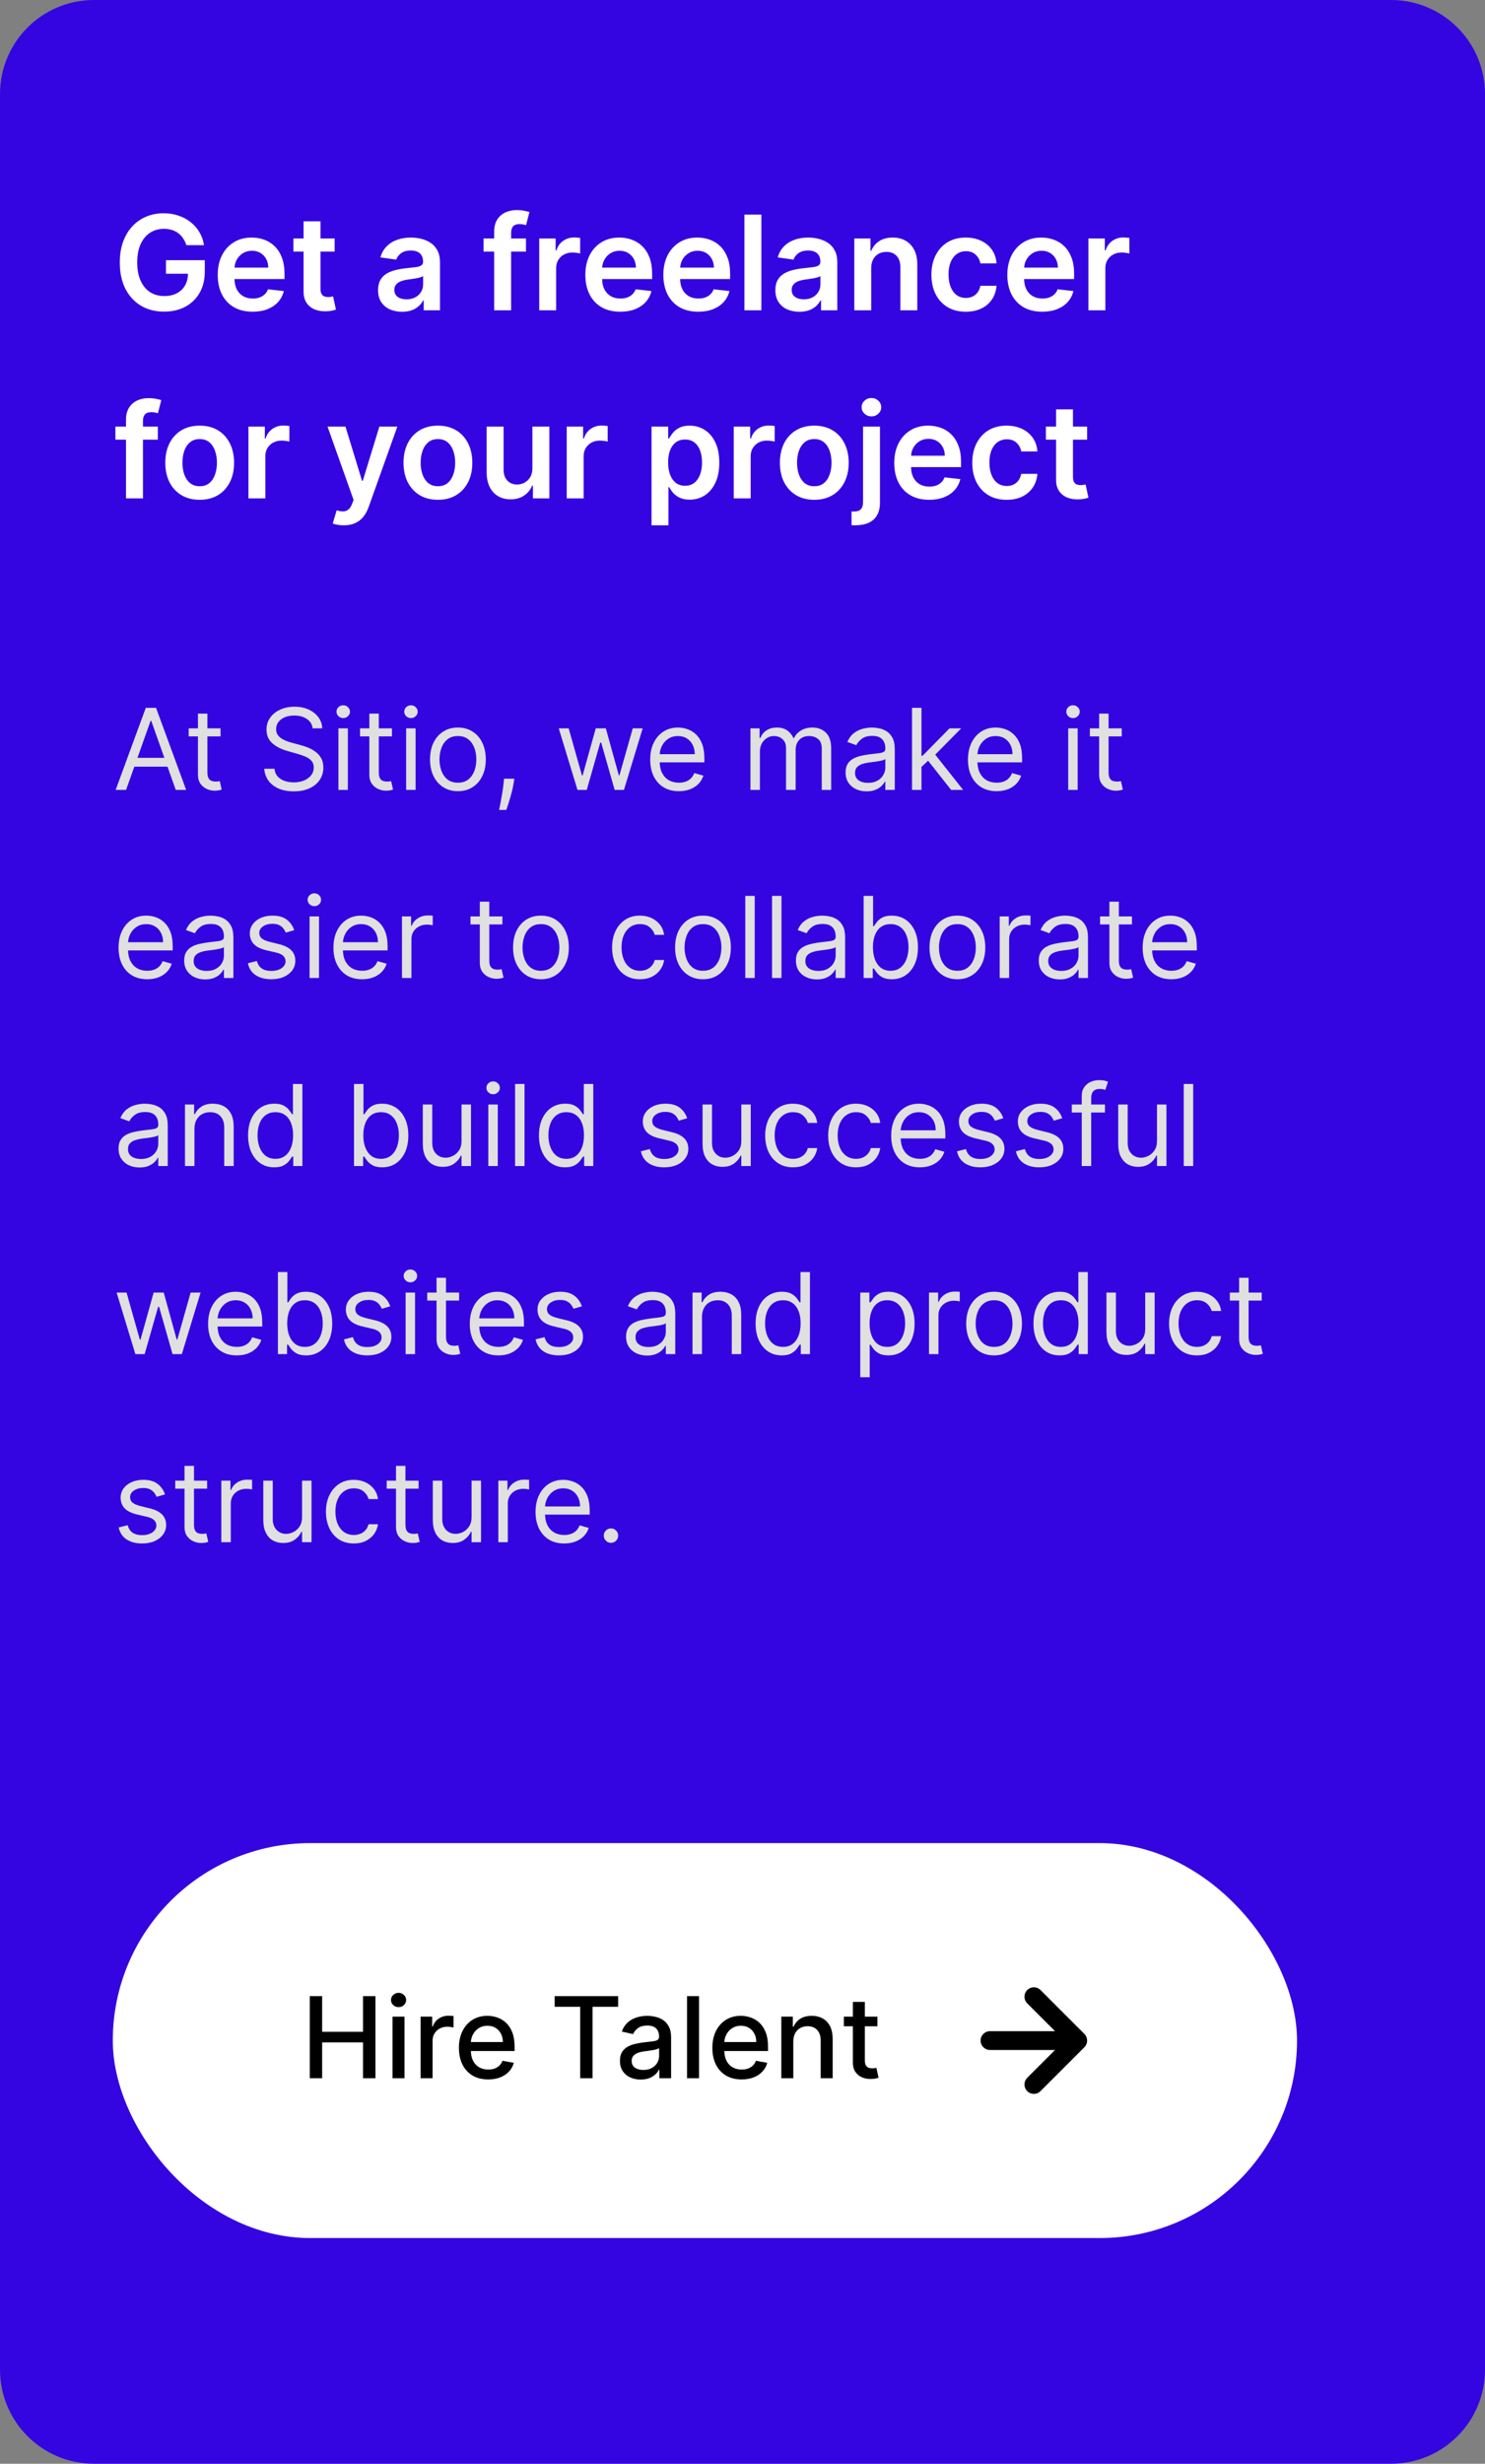 <svg width="158" height="262" viewBox="0 0 158 262" fill="none" xmlns="http://www.w3.org/2000/svg">
<rect x="0" y="0" width="158" height="262" fill="#808080" stroke="none"/>
<path d="M0 10C0 4.477 4.477 0 10 0H148C153.523 0 158 4.477 158 10V252C158 257.523 153.523 262 148 262H10C4.477 262 0 257.523 0 252V10Z" fill="#3405E1"/>
<path d="M19.825 26.07C19.742 25.801 19.628 25.561 19.482 25.349C19.34 25.133 19.167 24.949 18.965 24.797C18.766 24.644 18.538 24.53 18.279 24.454C18.021 24.374 17.739 24.334 17.434 24.334C16.887 24.334 16.4 24.472 15.972 24.747C15.545 25.022 15.208 25.427 14.963 25.96C14.721 26.491 14.6 27.137 14.6 27.899C14.6 28.668 14.721 29.319 14.963 29.853C15.205 30.387 15.541 30.793 15.972 31.071C16.403 31.346 16.904 31.484 17.474 31.484C17.991 31.484 18.438 31.384 18.816 31.185C19.197 30.986 19.491 30.705 19.696 30.34C19.901 29.972 20.004 29.541 20.004 29.048L20.422 29.112H17.658V27.671H21.789V28.893C21.789 29.765 21.604 30.519 21.232 31.155C20.861 31.792 20.351 32.282 19.701 32.627C19.051 32.968 18.306 33.139 17.464 33.139C16.526 33.139 15.702 32.929 14.993 32.508C14.287 32.084 13.735 31.482 13.337 30.703C12.943 29.921 12.746 28.993 12.746 27.919C12.746 27.097 12.862 26.363 13.094 25.717C13.329 25.07 13.657 24.522 14.078 24.071C14.499 23.617 14.993 23.272 15.56 23.037C16.126 22.798 16.743 22.679 17.409 22.679C17.973 22.679 18.498 22.762 18.985 22.928C19.472 23.09 19.905 23.322 20.283 23.624C20.664 23.925 20.977 24.283 21.222 24.697C21.468 25.112 21.628 25.569 21.704 26.07H19.825ZM26.874 33.149C26.108 33.149 25.447 32.99 24.89 32.672C24.337 32.35 23.911 31.896 23.612 31.31C23.314 30.72 23.165 30.025 23.165 29.227C23.165 28.441 23.314 27.752 23.612 27.158C23.914 26.562 24.335 26.098 24.875 25.766C25.415 25.432 26.05 25.264 26.779 25.264C27.25 25.264 27.694 25.34 28.112 25.493C28.533 25.642 28.904 25.874 29.225 26.189C29.55 26.504 29.805 26.905 29.991 27.392C30.177 27.876 30.269 28.453 30.269 29.122V29.674H24.01V28.461H28.544C28.541 28.116 28.466 27.81 28.32 27.541C28.175 27.269 27.971 27.056 27.709 26.9C27.451 26.744 27.149 26.666 26.804 26.666C26.436 26.666 26.113 26.756 25.835 26.935C25.556 27.11 25.339 27.342 25.183 27.631C25.031 27.916 24.953 28.229 24.95 28.57V29.629C24.95 30.073 25.031 30.454 25.193 30.773C25.356 31.088 25.583 31.329 25.875 31.499C26.166 31.664 26.508 31.747 26.899 31.747C27.16 31.747 27.397 31.711 27.61 31.638C27.822 31.562 28.006 31.451 28.161 31.305C28.317 31.159 28.435 30.978 28.514 30.763L30.195 30.952C30.089 31.396 29.887 31.784 29.588 32.115C29.293 32.443 28.915 32.698 28.455 32.881C27.994 33.06 27.467 33.149 26.874 33.149ZM35.605 25.364V26.756H31.215V25.364H35.605ZM32.299 23.534H34.099V30.703C34.099 30.945 34.135 31.131 34.208 31.26C34.284 31.386 34.384 31.472 34.506 31.518C34.629 31.565 34.765 31.588 34.914 31.588C35.027 31.588 35.13 31.58 35.222 31.563C35.318 31.547 35.391 31.532 35.441 31.518L35.744 32.925C35.648 32.959 35.511 32.995 35.332 33.035C35.156 33.075 34.941 33.098 34.685 33.104C34.235 33.118 33.829 33.05 33.467 32.901C33.106 32.748 32.819 32.513 32.607 32.195C32.398 31.876 32.296 31.479 32.299 31.001V23.534ZM42.78 33.154C42.297 33.154 41.861 33.068 41.473 32.896C41.088 32.72 40.783 32.461 40.558 32.12C40.336 31.779 40.225 31.358 40.225 30.857C40.225 30.426 40.304 30.07 40.464 29.788C40.623 29.507 40.84 29.281 41.115 29.112C41.39 28.943 41.7 28.816 42.045 28.729C42.393 28.64 42.752 28.575 43.123 28.535C43.571 28.489 43.934 28.448 44.212 28.411C44.491 28.371 44.693 28.312 44.819 28.232C44.948 28.149 45.013 28.022 45.013 27.849V27.82C45.013 27.445 44.902 27.155 44.679 26.95C44.457 26.744 44.138 26.641 43.72 26.641C43.279 26.641 42.929 26.738 42.671 26.93C42.416 27.122 42.243 27.349 42.154 27.611L40.474 27.372C40.606 26.908 40.825 26.52 41.13 26.209C41.435 25.894 41.808 25.659 42.248 25.503C42.689 25.344 43.176 25.264 43.71 25.264C44.078 25.264 44.444 25.307 44.809 25.393C45.173 25.48 45.507 25.622 45.808 25.821C46.11 26.017 46.352 26.283 46.534 26.621C46.719 26.959 46.812 27.382 46.812 27.889V33H45.082V31.951H45.023C44.913 32.163 44.759 32.362 44.56 32.548C44.365 32.73 44.118 32.877 43.819 32.99C43.524 33.099 43.178 33.154 42.78 33.154ZM43.248 31.832C43.609 31.832 43.922 31.76 44.187 31.618C44.453 31.472 44.656 31.28 44.799 31.041C44.945 30.803 45.018 30.542 45.018 30.261V29.361C44.961 29.407 44.865 29.45 44.729 29.49C44.597 29.53 44.447 29.565 44.282 29.595C44.116 29.624 43.952 29.651 43.79 29.674C43.627 29.697 43.486 29.717 43.367 29.734C43.099 29.77 42.858 29.83 42.646 29.913C42.434 29.995 42.267 30.111 42.144 30.261C42.021 30.407 41.96 30.595 41.96 30.827C41.96 31.159 42.081 31.409 42.323 31.578C42.565 31.747 42.873 31.832 43.248 31.832ZM55.962 25.364V26.756H51.448V25.364H55.962ZM52.577 33V24.643C52.577 24.129 52.683 23.701 52.895 23.36C53.111 23.019 53.399 22.764 53.76 22.595C54.121 22.425 54.522 22.341 54.963 22.341C55.275 22.341 55.552 22.366 55.794 22.416C56.035 22.465 56.214 22.51 56.33 22.55L55.972 23.942C55.896 23.919 55.8 23.895 55.684 23.872C55.568 23.846 55.439 23.832 55.296 23.832C54.962 23.832 54.725 23.914 54.585 24.076C54.45 24.235 54.382 24.464 54.382 24.762V33H52.577ZM57.372 33V25.364H59.117V26.636H59.197C59.336 26.195 59.574 25.856 59.913 25.617C60.254 25.375 60.643 25.254 61.081 25.254C61.18 25.254 61.291 25.259 61.414 25.269C61.54 25.276 61.644 25.287 61.727 25.304V26.959C61.651 26.933 61.53 26.91 61.364 26.89C61.202 26.867 61.044 26.855 60.892 26.855C60.564 26.855 60.269 26.926 60.007 27.069C59.748 27.208 59.545 27.402 59.395 27.651C59.246 27.899 59.172 28.186 59.172 28.511V33H57.372ZM65.989 33.149C65.223 33.149 64.562 32.99 64.005 32.672C63.452 32.35 63.026 31.896 62.728 31.31C62.429 30.72 62.28 30.025 62.28 29.227C62.28 28.441 62.429 27.752 62.728 27.158C63.029 26.562 63.45 26.098 63.99 25.766C64.531 25.432 65.165 25.264 65.894 25.264C66.365 25.264 66.809 25.34 67.227 25.493C67.648 25.642 68.019 25.874 68.341 26.189C68.665 26.504 68.921 26.905 69.106 27.392C69.292 27.876 69.385 28.453 69.385 29.122V29.674H63.125V28.461H67.659C67.656 28.116 67.582 27.81 67.436 27.541C67.29 27.269 67.086 27.056 66.824 26.9C66.566 26.744 66.264 26.666 65.919 26.666C65.552 26.666 65.228 26.756 64.95 26.935C64.671 27.11 64.454 27.342 64.299 27.631C64.146 27.916 64.068 28.229 64.065 28.57V29.629C64.065 30.073 64.146 30.454 64.309 30.773C64.471 31.088 64.698 31.329 64.99 31.499C65.281 31.664 65.623 31.747 66.014 31.747C66.276 31.747 66.513 31.711 66.725 31.638C66.937 31.562 67.121 31.451 67.277 31.305C67.432 31.159 67.55 30.978 67.63 30.763L69.31 30.952C69.204 31.396 69.002 31.784 68.704 32.115C68.409 32.443 68.031 32.698 67.57 32.881C67.109 33.06 66.582 33.149 65.989 33.149ZM74.288 33.149C73.522 33.149 72.861 32.99 72.304 32.672C71.751 32.35 71.325 31.896 71.026 31.31C70.728 30.72 70.579 30.025 70.579 29.227C70.579 28.441 70.728 27.752 71.026 27.158C71.328 26.562 71.749 26.098 72.289 25.766C72.829 25.432 73.464 25.264 74.193 25.264C74.664 25.264 75.108 25.34 75.526 25.493C75.947 25.642 76.318 25.874 76.639 26.189C76.964 26.504 77.219 26.905 77.405 27.392C77.591 27.876 77.683 28.453 77.683 29.122V29.674H71.424V28.461H75.958C75.955 28.116 75.88 27.81 75.735 27.541C75.589 27.269 75.385 27.056 75.123 26.9C74.865 26.744 74.563 26.666 74.218 26.666C73.85 26.666 73.527 26.756 73.249 26.935C72.97 27.11 72.753 27.342 72.597 27.631C72.445 27.916 72.367 28.229 72.364 28.57V29.629C72.364 30.073 72.445 30.454 72.607 30.773C72.77 31.088 72.997 31.329 73.288 31.499C73.58 31.664 73.922 31.747 74.313 31.747C74.575 31.747 74.811 31.711 75.024 31.638C75.236 31.562 75.42 31.451 75.576 31.305C75.731 31.159 75.849 30.978 75.928 30.763L77.609 30.952C77.503 31.396 77.301 31.784 77.002 32.115C76.707 32.443 76.329 32.698 75.869 32.881C75.408 33.06 74.881 33.149 74.288 33.149ZM81.006 22.818V33H79.206V22.818H81.006ZM85.054 33.154C84.57 33.154 84.134 33.068 83.746 32.896C83.362 32.72 83.057 32.461 82.832 32.12C82.609 31.779 82.498 31.358 82.498 30.857C82.498 30.426 82.578 30.07 82.737 29.788C82.896 29.507 83.113 29.281 83.388 29.112C83.663 28.943 83.973 28.816 84.318 28.729C84.666 28.64 85.026 28.575 85.397 28.535C85.844 28.489 86.207 28.448 86.486 28.411C86.764 28.371 86.966 28.312 87.092 28.232C87.221 28.149 87.286 28.022 87.286 27.849V27.82C87.286 27.445 87.175 27.155 86.953 26.95C86.731 26.744 86.411 26.641 85.993 26.641C85.553 26.641 85.203 26.738 84.944 26.93C84.689 27.122 84.517 27.349 84.427 27.611L82.747 27.372C82.88 26.908 83.098 26.52 83.403 26.209C83.708 25.894 84.081 25.659 84.522 25.503C84.963 25.344 85.45 25.264 85.984 25.264C86.351 25.264 86.718 25.307 87.082 25.393C87.447 25.48 87.78 25.622 88.082 25.821C88.383 26.017 88.625 26.283 88.807 26.621C88.993 26.959 89.086 27.382 89.086 27.889V33H87.356V31.951H87.296C87.187 32.163 87.032 32.362 86.834 32.548C86.638 32.73 86.391 32.877 86.093 32.99C85.798 33.099 85.451 33.154 85.054 33.154ZM85.521 31.832C85.882 31.832 86.196 31.76 86.461 31.618C86.726 31.472 86.93 31.28 87.072 31.041C87.218 30.803 87.291 30.542 87.291 30.261V29.361C87.235 29.407 87.139 29.45 87.003 29.49C86.87 29.53 86.721 29.565 86.555 29.595C86.389 29.624 86.225 29.651 86.063 29.674C85.901 29.697 85.76 29.717 85.64 29.734C85.372 29.77 85.132 29.83 84.92 29.913C84.707 29.995 84.54 30.111 84.417 30.261C84.295 30.407 84.234 30.595 84.234 30.827C84.234 31.159 84.355 31.409 84.596 31.578C84.838 31.747 85.147 31.832 85.521 31.832ZM92.695 28.526V33H90.895V25.364H92.616V26.661H92.705C92.881 26.234 93.161 25.894 93.545 25.642C93.933 25.39 94.412 25.264 94.982 25.264C95.509 25.264 95.968 25.377 96.359 25.602C96.754 25.828 97.058 26.154 97.274 26.582C97.493 27.009 97.6 27.528 97.597 28.138V33H95.797V28.416C95.797 27.906 95.665 27.506 95.4 27.218C95.138 26.93 94.775 26.785 94.311 26.785C93.996 26.785 93.716 26.855 93.471 26.994C93.229 27.13 93.038 27.327 92.899 27.586C92.763 27.845 92.695 28.158 92.695 28.526ZM102.758 33.149C101.995 33.149 101.341 32.982 100.794 32.647C100.25 32.312 99.831 31.85 99.536 31.26C99.244 30.667 99.099 29.984 99.099 29.212C99.099 28.436 99.248 27.752 99.546 27.158C99.844 26.562 100.265 26.098 100.809 25.766C101.356 25.432 102.002 25.264 102.748 25.264C103.367 25.264 103.916 25.379 104.393 25.607C104.874 25.833 105.257 26.152 105.542 26.567C105.827 26.978 105.989 27.458 106.029 28.009H104.309C104.239 27.641 104.073 27.334 103.812 27.089C103.553 26.84 103.207 26.716 102.773 26.716C102.405 26.716 102.081 26.815 101.803 27.014C101.525 27.21 101.308 27.491 101.152 27.859C100.999 28.227 100.923 28.668 100.923 29.182C100.923 29.702 100.999 30.15 101.152 30.524C101.304 30.895 101.518 31.182 101.793 31.384C102.072 31.583 102.398 31.683 102.773 31.683C103.038 31.683 103.275 31.633 103.483 31.533C103.696 31.431 103.873 31.283 104.015 31.091C104.158 30.899 104.256 30.665 104.309 30.39H106.029C105.986 30.93 105.827 31.409 105.552 31.827C105.277 32.241 104.902 32.566 104.428 32.801C103.954 33.033 103.397 33.149 102.758 33.149ZM110.887 33.149C110.122 33.149 109.461 32.99 108.904 32.672C108.35 32.35 107.924 31.896 107.626 31.31C107.328 30.72 107.179 30.025 107.179 29.227C107.179 28.441 107.328 27.752 107.626 27.158C107.928 26.562 108.349 26.098 108.889 25.766C109.429 25.432 110.064 25.264 110.793 25.264C111.264 25.264 111.708 25.34 112.125 25.493C112.546 25.642 112.917 25.874 113.239 26.189C113.564 26.504 113.819 26.905 114.005 27.392C114.19 27.876 114.283 28.453 114.283 29.122V29.674H108.024V28.461H112.558C112.555 28.116 112.48 27.81 112.334 27.541C112.188 27.269 111.984 27.056 111.723 26.9C111.464 26.744 111.163 26.666 110.818 26.666C110.45 26.666 110.127 26.756 109.848 26.935C109.57 27.11 109.353 27.342 109.197 27.631C109.045 27.916 108.967 28.229 108.963 28.57V29.629C108.963 30.073 109.045 30.454 109.207 30.773C109.369 31.088 109.596 31.329 109.888 31.499C110.18 31.664 110.521 31.747 110.912 31.747C111.174 31.747 111.411 31.711 111.623 31.638C111.835 31.562 112.019 31.451 112.175 31.305C112.331 31.159 112.449 30.978 112.528 30.763L114.208 30.952C114.102 31.396 113.9 31.784 113.602 32.115C113.307 32.443 112.929 32.698 112.468 32.881C112.008 33.06 111.481 33.149 110.887 33.149ZM115.806 33V25.364H117.551V26.636H117.63C117.769 26.195 118.008 25.856 118.346 25.617C118.687 25.375 119.077 25.254 119.514 25.254C119.614 25.254 119.725 25.259 119.847 25.269C119.973 25.276 120.078 25.287 120.161 25.304V26.959C120.084 26.933 119.963 26.91 119.798 26.89C119.635 26.867 119.478 26.855 119.325 26.855C118.997 26.855 118.702 26.926 118.441 27.069C118.182 27.208 117.978 27.402 117.829 27.651C117.68 27.899 117.605 28.186 117.605 28.511V33H115.806ZM16.793 45.364V46.756H12.278V45.364H16.793ZM13.407 53V44.643C13.407 44.129 13.513 43.702 13.725 43.36C13.941 43.019 14.229 42.764 14.59 42.594C14.951 42.425 15.352 42.341 15.793 42.341C16.105 42.341 16.382 42.366 16.624 42.416C16.866 42.465 17.044 42.51 17.16 42.55L16.803 43.942C16.726 43.919 16.63 43.895 16.514 43.872C16.398 43.846 16.269 43.832 16.126 43.832C15.792 43.832 15.555 43.914 15.415 44.076C15.28 44.235 15.212 44.464 15.212 44.762V53H13.407ZM21.246 53.149C20.5 53.149 19.854 52.985 19.307 52.657C18.76 52.329 18.336 51.87 18.034 51.28C17.736 50.69 17.587 50.001 17.587 49.212C17.587 48.423 17.736 47.732 18.034 47.139C18.336 46.545 18.76 46.084 19.307 45.756C19.854 45.428 20.5 45.264 21.246 45.264C21.992 45.264 22.638 45.428 23.185 45.756C23.732 46.084 24.154 46.545 24.453 47.139C24.754 47.732 24.905 48.423 24.905 49.212C24.905 50.001 24.754 50.69 24.453 51.28C24.154 51.87 23.732 52.329 23.185 52.657C22.638 52.985 21.992 53.149 21.246 53.149ZM21.256 51.707C21.66 51.707 21.998 51.596 22.27 51.374C22.542 51.149 22.744 50.847 22.877 50.469C23.012 50.092 23.08 49.671 23.08 49.207C23.08 48.739 23.012 48.317 22.877 47.939C22.744 47.558 22.542 47.255 22.27 47.029C21.998 46.804 21.66 46.691 21.256 46.691C20.842 46.691 20.497 46.804 20.222 47.029C19.95 47.255 19.746 47.558 19.61 47.939C19.478 48.317 19.411 48.739 19.411 49.207C19.411 49.671 19.478 50.092 19.61 50.469C19.746 50.847 19.95 51.149 20.222 51.374C20.497 51.596 20.842 51.707 21.256 51.707ZM26.433 53V45.364H28.178V46.636H28.257C28.396 46.196 28.635 45.856 28.973 45.617C29.314 45.375 29.704 45.254 30.141 45.254C30.241 45.254 30.352 45.259 30.474 45.269C30.6 45.276 30.705 45.287 30.788 45.304V46.959C30.711 46.933 30.59 46.91 30.425 46.89C30.262 46.867 30.105 46.855 29.952 46.855C29.624 46.855 29.329 46.926 29.067 47.069C28.809 47.208 28.605 47.402 28.456 47.651C28.307 47.899 28.232 48.186 28.232 48.511V53H26.433ZM36.575 55.864C36.329 55.864 36.102 55.844 35.894 55.804C35.688 55.767 35.524 55.724 35.401 55.675L35.819 54.273C36.081 54.349 36.314 54.385 36.52 54.382C36.725 54.379 36.906 54.314 37.062 54.188C37.221 54.066 37.355 53.86 37.465 53.572L37.619 53.159L34.849 45.364H36.758L38.519 51.131H38.598L40.363 45.364H42.277L39.219 53.925C39.077 54.329 38.888 54.675 38.653 54.964C38.417 55.255 38.129 55.477 37.788 55.63C37.45 55.786 37.045 55.864 36.575 55.864ZM46.594 53.149C45.848 53.149 45.202 52.985 44.655 52.657C44.108 52.329 43.684 51.87 43.382 51.28C43.084 50.69 42.934 50.001 42.934 49.212C42.934 48.423 43.084 47.732 43.382 47.139C43.684 46.545 44.108 46.084 44.655 45.756C45.202 45.428 45.848 45.264 46.594 45.264C47.339 45.264 47.986 45.428 48.532 45.756C49.079 46.084 49.502 46.545 49.8 47.139C50.102 47.732 50.253 48.423 50.253 49.212C50.253 50.001 50.102 50.69 49.8 51.28C49.502 51.87 49.079 52.329 48.532 52.657C47.986 52.985 47.339 53.149 46.594 53.149ZM46.603 51.707C47.008 51.707 47.346 51.596 47.618 51.374C47.889 51.149 48.092 50.847 48.224 50.469C48.36 50.092 48.428 49.671 48.428 49.207C48.428 48.739 48.36 48.317 48.224 47.939C48.092 47.558 47.889 47.255 47.618 47.029C47.346 46.804 47.008 46.691 46.603 46.691C46.189 46.691 45.844 46.804 45.569 47.029C45.298 47.255 45.094 47.558 44.958 47.939C44.825 48.317 44.759 48.739 44.759 49.207C44.759 49.671 44.825 50.092 44.958 50.469C45.094 50.847 45.298 51.149 45.569 51.374C45.844 51.596 46.189 51.707 46.603 51.707ZM56.647 49.788V45.364H58.447V53H56.702V51.643H56.623C56.45 52.07 56.167 52.42 55.772 52.692C55.381 52.964 54.899 53.099 54.326 53.099C53.825 53.099 53.383 52.988 52.998 52.766C52.617 52.541 52.319 52.215 52.103 51.787C51.888 51.356 51.78 50.836 51.78 50.226V45.364H53.58V49.947C53.58 50.431 53.712 50.816 53.978 51.101C54.243 51.386 54.591 51.528 55.022 51.528C55.287 51.528 55.544 51.464 55.792 51.334C56.041 51.205 56.245 51.013 56.404 50.758C56.566 50.499 56.647 50.176 56.647 49.788ZM60.298 53V45.364H62.043V46.636H62.122C62.261 46.196 62.5 45.856 62.838 45.617C63.18 45.375 63.569 45.254 64.007 45.254C64.106 45.254 64.217 45.259 64.34 45.269C64.466 45.276 64.57 45.287 64.653 45.304V46.959C64.577 46.933 64.456 46.91 64.29 46.89C64.127 46.867 63.97 46.855 63.818 46.855C63.489 46.855 63.194 46.926 62.933 47.069C62.674 47.208 62.47 47.402 62.321 47.651C62.172 47.899 62.097 48.186 62.097 48.511V53H60.298ZM69.321 55.864V45.364H71.091V46.626H71.195C71.288 46.441 71.419 46.244 71.588 46.035C71.757 45.823 71.986 45.642 72.274 45.493C72.563 45.34 72.931 45.264 73.378 45.264C73.968 45.264 74.5 45.415 74.974 45.717C75.451 46.015 75.829 46.457 76.107 47.044C76.389 47.627 76.53 48.343 76.53 49.192C76.53 50.03 76.392 50.743 76.117 51.33C75.842 51.916 75.468 52.364 74.994 52.672C74.52 52.98 73.983 53.134 73.383 53.134C72.945 53.134 72.583 53.061 72.294 52.916C72.006 52.77 71.774 52.594 71.598 52.389C71.426 52.18 71.292 51.983 71.195 51.797H71.121V55.864H69.321ZM71.086 49.182C71.086 49.676 71.156 50.108 71.295 50.479C71.437 50.851 71.641 51.141 71.906 51.349C72.175 51.555 72.5 51.658 72.881 51.658C73.279 51.658 73.612 51.552 73.88 51.34C74.149 51.124 74.351 50.831 74.487 50.459C74.626 50.085 74.695 49.659 74.695 49.182C74.695 48.708 74.627 48.287 74.492 47.919C74.356 47.551 74.154 47.263 73.885 47.054C73.617 46.845 73.282 46.741 72.881 46.741C72.496 46.741 72.17 46.842 71.901 47.044C71.633 47.246 71.429 47.53 71.29 47.894C71.154 48.259 71.086 48.688 71.086 49.182ZM78.071 53V45.364H79.816V46.636H79.896C80.035 46.196 80.274 45.856 80.612 45.617C80.953 45.375 81.343 45.254 81.78 45.254C81.879 45.254 81.99 45.259 82.113 45.269C82.239 45.276 82.344 45.287 82.426 45.304V46.959C82.35 46.933 82.229 46.91 82.063 46.89C81.901 46.867 81.743 46.855 81.591 46.855C81.263 46.855 80.968 46.926 80.706 47.069C80.448 47.208 80.244 47.402 80.095 47.651C79.945 47.899 79.871 48.186 79.871 48.511V53H78.071ZM86.638 53.149C85.893 53.149 85.246 52.985 84.7 52.657C84.153 52.329 83.728 51.87 83.427 51.28C83.129 50.69 82.979 50.001 82.979 49.212C82.979 48.423 83.129 47.732 83.427 47.139C83.728 46.545 84.153 46.084 84.7 45.756C85.246 45.428 85.893 45.264 86.638 45.264C87.384 45.264 88.031 45.428 88.577 45.756C89.124 46.084 89.547 46.545 89.845 47.139C90.147 47.732 90.298 48.423 90.298 49.212C90.298 50.001 90.147 50.69 89.845 51.28C89.547 51.87 89.124 52.329 88.577 52.657C88.031 52.985 87.384 53.149 86.638 53.149ZM86.648 51.707C87.053 51.707 87.391 51.596 87.663 51.374C87.934 51.149 88.137 50.847 88.269 50.469C88.405 50.092 88.473 49.671 88.473 49.207C88.473 48.739 88.405 48.317 88.269 47.939C88.137 47.558 87.934 47.255 87.663 47.029C87.391 46.804 87.053 46.691 86.648 46.691C86.234 46.691 85.889 46.804 85.614 47.029C85.343 47.255 85.139 47.558 85.003 47.939C84.87 48.317 84.804 48.739 84.804 49.207C84.804 49.671 84.87 50.092 85.003 50.469C85.139 50.847 85.343 51.149 85.614 51.374C85.889 51.596 86.234 51.707 86.648 51.707ZM91.825 45.364H93.625V53.438C93.625 53.988 93.52 54.442 93.312 54.8C93.103 55.158 92.801 55.425 92.407 55.6C92.012 55.776 91.533 55.864 90.97 55.864C90.904 55.864 90.842 55.862 90.786 55.859C90.73 55.859 90.668 55.857 90.602 55.854V54.387C90.652 54.39 90.697 54.392 90.736 54.392C90.776 54.395 90.817 54.397 90.861 54.397C91.205 54.397 91.452 54.312 91.601 54.144C91.751 53.978 91.825 53.734 91.825 53.413V45.364ZM92.72 44.28C92.432 44.28 92.185 44.185 91.979 43.996C91.777 43.804 91.676 43.574 91.676 43.305C91.676 43.034 91.777 42.803 91.979 42.614C92.185 42.422 92.432 42.326 92.72 42.326C93.005 42.326 93.249 42.422 93.451 42.614C93.656 42.803 93.759 43.034 93.759 43.305C93.759 43.574 93.656 43.804 93.451 43.996C93.249 44.185 93.005 44.28 92.72 44.28ZM98.856 53.149C98.091 53.149 97.429 52.99 96.873 52.672C96.319 52.35 95.893 51.896 95.595 51.31C95.296 50.72 95.147 50.025 95.147 49.227C95.147 48.441 95.296 47.752 95.595 47.158C95.896 46.562 96.317 46.098 96.858 45.766C97.398 45.432 98.033 45.264 98.762 45.264C99.232 45.264 99.677 45.34 100.094 45.493C100.515 45.642 100.886 45.874 101.208 46.189C101.533 46.504 101.788 46.905 101.973 47.392C102.159 47.876 102.252 48.453 102.252 49.122V49.674H95.993V48.461H100.527C100.523 48.116 100.449 47.81 100.303 47.541C100.157 47.269 99.953 47.056 99.691 46.9C99.433 46.744 99.131 46.666 98.787 46.666C98.419 46.666 98.096 46.756 97.817 46.935C97.539 47.11 97.322 47.342 97.166 47.631C97.013 47.916 96.936 48.229 96.932 48.57V49.629C96.932 50.073 97.013 50.455 97.176 50.773C97.338 51.088 97.565 51.33 97.857 51.499C98.149 51.664 98.49 51.747 98.881 51.747C99.143 51.747 99.38 51.711 99.592 51.638C99.804 51.562 99.988 51.45 100.144 51.305C100.3 51.159 100.417 50.978 100.497 50.763L102.177 50.952C102.071 51.396 101.869 51.784 101.571 52.115C101.276 52.443 100.898 52.698 100.437 52.881C99.976 53.06 99.45 53.149 98.856 53.149ZM107.105 53.149C106.343 53.149 105.688 52.982 105.142 52.647C104.598 52.312 104.179 51.85 103.884 51.26C103.592 50.667 103.446 49.984 103.446 49.212C103.446 48.436 103.595 47.752 103.894 47.158C104.192 46.562 104.613 46.098 105.156 45.766C105.703 45.432 106.35 45.264 107.095 45.264C107.715 45.264 108.264 45.379 108.741 45.607C109.222 45.833 109.604 46.153 109.889 46.567C110.174 46.978 110.337 47.458 110.377 48.008H108.656C108.587 47.641 108.421 47.334 108.159 47.089C107.901 46.84 107.554 46.716 107.12 46.716C106.752 46.716 106.429 46.815 106.151 47.014C105.872 47.21 105.655 47.492 105.499 47.859C105.347 48.227 105.271 48.668 105.271 49.182C105.271 49.702 105.347 50.15 105.499 50.524C105.652 50.895 105.866 51.182 106.141 51.384C106.419 51.583 106.746 51.682 107.12 51.682C107.385 51.682 107.622 51.633 107.831 51.533C108.043 51.431 108.221 51.283 108.363 51.091C108.506 50.899 108.603 50.665 108.656 50.39H110.377C110.334 50.93 110.174 51.409 109.899 51.827C109.624 52.241 109.25 52.566 108.776 52.801C108.302 53.033 107.745 53.149 107.105 53.149ZM115.668 45.364V46.756H111.278V45.364H115.668ZM112.362 43.534H114.161V50.703C114.161 50.945 114.198 51.131 114.271 51.26C114.347 51.386 114.446 51.472 114.569 51.519C114.692 51.565 114.827 51.588 114.977 51.588C115.089 51.588 115.192 51.58 115.285 51.563C115.381 51.547 115.454 51.532 115.504 51.519L115.807 52.925C115.711 52.959 115.573 52.995 115.394 53.035C115.219 53.075 115.003 53.098 114.748 53.104C114.297 53.118 113.891 53.05 113.53 52.901C113.169 52.748 112.882 52.513 112.67 52.195C112.461 51.876 112.358 51.479 112.362 51.001V43.534Z" fill="white"/>
<path d="M13.415 84H12.307L15.511 75.273H16.602L19.807 84H18.699L16.091 76.653H16.023L13.415 84ZM13.824 80.591H18.29V81.528H13.824V80.591ZM23.466 77.454V78.307H20.074V77.454H23.466ZM21.063 75.886H22.069V82.125C22.069 82.409 22.11 82.622 22.192 82.764C22.277 82.903 22.385 82.997 22.516 83.046C22.649 83.091 22.79 83.114 22.938 83.114C23.049 83.114 23.14 83.108 23.211 83.097C23.282 83.082 23.338 83.071 23.381 83.062L23.586 83.966C23.517 83.992 23.422 84.017 23.3 84.043C23.178 84.071 23.023 84.085 22.836 84.085C22.552 84.085 22.273 84.024 22 83.902C21.73 83.78 21.506 83.594 21.327 83.344C21.151 83.094 21.063 82.778 21.063 82.398V75.886ZM33.263 77.454C33.212 77.023 33.005 76.688 32.641 76.449C32.277 76.21 31.831 76.091 31.303 76.091C30.916 76.091 30.578 76.153 30.289 76.278C30.002 76.403 29.777 76.575 29.615 76.794C29.456 77.013 29.377 77.261 29.377 77.54C29.377 77.773 29.432 77.973 29.543 78.141C29.657 78.305 29.802 78.443 29.978 78.554C30.154 78.662 30.338 78.751 30.532 78.822C30.725 78.891 30.902 78.946 31.064 78.989L31.951 79.227C32.178 79.287 32.431 79.369 32.709 79.474C32.99 79.579 33.259 79.723 33.515 79.905C33.773 80.084 33.986 80.314 34.154 80.595C34.321 80.876 34.405 81.222 34.405 81.631C34.405 82.102 34.282 82.528 34.034 82.909C33.79 83.29 33.432 83.592 32.961 83.817C32.492 84.041 31.922 84.153 31.252 84.153C30.627 84.153 30.086 84.053 29.628 83.851C29.174 83.649 28.816 83.368 28.554 83.007C28.296 82.646 28.149 82.227 28.115 81.75H29.206C29.235 82.079 29.346 82.352 29.539 82.568C29.735 82.781 29.982 82.94 30.28 83.046C30.581 83.148 30.905 83.199 31.252 83.199C31.655 83.199 32.017 83.133 32.338 83.003C32.659 82.869 32.914 82.685 33.101 82.449C33.289 82.21 33.383 81.932 33.383 81.614C33.383 81.324 33.301 81.088 33.14 80.906C32.978 80.724 32.765 80.577 32.5 80.463C32.236 80.349 31.951 80.25 31.644 80.165L30.57 79.858C29.888 79.662 29.348 79.382 28.951 79.019C28.553 78.655 28.354 78.179 28.354 77.591C28.354 77.102 28.486 76.676 28.75 76.312C29.017 75.946 29.375 75.662 29.824 75.46C30.276 75.256 30.78 75.153 31.337 75.153C31.899 75.153 32.4 75.254 32.837 75.456C33.275 75.655 33.621 75.928 33.877 76.274C34.135 76.621 34.272 77.014 34.286 77.454H33.263ZM36.006 84V77.454H37.012V84H36.006ZM36.518 76.364C36.322 76.364 36.153 76.297 36.011 76.163C35.871 76.03 35.802 75.869 35.802 75.682C35.802 75.494 35.871 75.334 36.011 75.2C36.153 75.067 36.322 75 36.518 75C36.714 75 36.881 75.067 37.021 75.2C37.163 75.334 37.234 75.494 37.234 75.682C37.234 75.869 37.163 76.03 37.021 76.163C36.881 76.297 36.714 76.364 36.518 76.364ZM41.701 77.454V78.307H38.309V77.454H41.701ZM39.297 75.886H40.303V82.125C40.303 82.409 40.344 82.622 40.426 82.764C40.512 82.903 40.62 82.997 40.75 83.046C40.884 83.091 41.025 83.114 41.172 83.114C41.283 83.114 41.374 83.108 41.445 83.097C41.516 83.082 41.573 83.071 41.615 83.062L41.82 83.966C41.752 83.992 41.657 84.017 41.534 84.043C41.412 84.071 41.258 84.085 41.07 84.085C40.786 84.085 40.508 84.024 40.235 83.902C39.965 83.78 39.74 83.594 39.561 83.344C39.385 83.094 39.297 82.778 39.297 82.398V75.886ZM43.213 84V77.454H44.219V84H43.213ZM43.725 76.364C43.529 76.364 43.36 76.297 43.218 76.163C43.078 76.03 43.009 75.869 43.009 75.682C43.009 75.494 43.078 75.334 43.218 75.2C43.36 75.067 43.529 75 43.725 75C43.921 75 44.088 75.067 44.228 75.2C44.37 75.334 44.441 75.494 44.441 75.682C44.441 75.869 44.37 76.03 44.228 76.163C44.088 76.297 43.921 76.364 43.725 76.364ZM48.72 84.136C48.129 84.136 47.611 83.996 47.165 83.715C46.722 83.433 46.375 83.04 46.125 82.534C45.878 82.028 45.754 81.438 45.754 80.761C45.754 80.079 45.878 79.484 46.125 78.976C46.375 78.467 46.722 78.072 47.165 77.791C47.611 77.51 48.129 77.369 48.72 77.369C49.311 77.369 49.828 77.51 50.271 77.791C50.717 78.072 51.064 78.467 51.311 78.976C51.561 79.484 51.686 80.079 51.686 80.761C51.686 81.438 51.561 82.028 51.311 82.534C51.064 83.04 50.717 83.433 50.271 83.715C49.828 83.996 49.311 84.136 48.72 84.136ZM48.72 83.233C49.169 83.233 49.538 83.118 49.828 82.888C50.118 82.658 50.332 82.355 50.472 81.98C50.611 81.605 50.68 81.199 50.68 80.761C50.68 80.324 50.611 79.916 50.472 79.538C50.332 79.16 50.118 78.855 49.828 78.622C49.538 78.389 49.169 78.273 48.72 78.273C48.271 78.273 47.902 78.389 47.612 78.622C47.322 78.855 47.108 79.16 46.969 79.538C46.83 79.916 46.76 80.324 46.76 80.761C46.76 81.199 46.83 81.605 46.969 81.98C47.108 82.355 47.322 82.658 47.612 82.888C47.902 83.118 48.271 83.233 48.72 83.233ZM54.721 82.807L54.653 83.267C54.605 83.591 54.531 83.938 54.431 84.307C54.335 84.676 54.234 85.024 54.129 85.351C54.024 85.678 53.937 85.938 53.869 86.131H53.102C53.139 85.949 53.187 85.709 53.247 85.41C53.306 85.112 53.366 84.778 53.426 84.409C53.488 84.043 53.539 83.668 53.579 83.284L53.63 82.807H54.721ZM61.443 84L59.448 77.454H60.505L61.92 82.466H61.988L63.386 77.454H64.46L65.84 82.449H65.908L67.323 77.454H68.38L66.386 84H65.397L63.965 78.972H63.863L62.431 84H61.443ZM72.231 84.136C71.6 84.136 71.056 83.997 70.599 83.719C70.144 83.438 69.794 83.046 69.546 82.543C69.302 82.037 69.18 81.449 69.18 80.778C69.18 80.108 69.302 79.517 69.546 79.006C69.794 78.492 70.137 78.091 70.578 77.804C71.021 77.514 71.538 77.369 72.129 77.369C72.47 77.369 72.806 77.426 73.139 77.54C73.471 77.653 73.774 77.838 74.046 78.094C74.319 78.347 74.537 78.682 74.698 79.099C74.86 79.517 74.941 80.031 74.941 80.642V81.068H69.896V80.199H73.919C73.919 79.829 73.845 79.5 73.697 79.21C73.552 78.921 73.345 78.692 73.075 78.524C72.808 78.356 72.493 78.273 72.129 78.273C71.728 78.273 71.382 78.372 71.089 78.571C70.799 78.767 70.576 79.023 70.42 79.338C70.264 79.653 70.186 79.992 70.186 80.352V80.932C70.186 81.426 70.271 81.845 70.441 82.189C70.615 82.53 70.855 82.79 71.162 82.969C71.468 83.145 71.825 83.233 72.231 83.233C72.495 83.233 72.734 83.196 72.947 83.122C73.163 83.046 73.349 82.932 73.505 82.781C73.662 82.628 73.782 82.438 73.868 82.21L74.839 82.483C74.737 82.812 74.565 83.102 74.323 83.352C74.082 83.599 73.784 83.793 73.429 83.932C73.073 84.068 72.674 84.136 72.231 84.136ZM79.846 84V77.454H80.818V78.477H80.903C81.039 78.128 81.26 77.856 81.564 77.663C81.868 77.467 82.233 77.369 82.659 77.369C83.091 77.369 83.45 77.467 83.737 77.663C84.027 77.856 84.252 78.128 84.414 78.477H84.483C84.65 78.139 84.902 77.871 85.237 77.672C85.572 77.47 85.974 77.369 86.443 77.369C87.028 77.369 87.507 77.553 87.879 77.919C88.251 78.283 88.437 78.849 88.437 79.619V84H87.431V79.619C87.431 79.136 87.299 78.791 87.035 78.584C86.771 78.376 86.46 78.273 86.102 78.273C85.642 78.273 85.285 78.412 85.032 78.69C84.779 78.966 84.653 79.315 84.653 79.739V84H83.63V79.517C83.63 79.145 83.51 78.845 83.268 78.618C83.027 78.388 82.716 78.273 82.335 78.273C82.073 78.273 81.829 78.342 81.602 78.481C81.377 78.621 81.196 78.814 81.056 79.061C80.92 79.305 80.852 79.588 80.852 79.909V84H79.846ZM92.202 84.153C91.787 84.153 91.411 84.075 91.073 83.919C90.735 83.76 90.466 83.531 90.267 83.233C90.069 82.932 89.969 82.568 89.969 82.142C89.969 81.767 90.043 81.463 90.191 81.23C90.338 80.994 90.536 80.81 90.783 80.676C91.03 80.543 91.303 80.443 91.601 80.378C91.902 80.31 92.205 80.256 92.509 80.216C92.907 80.165 93.229 80.126 93.476 80.101C93.726 80.072 93.908 80.026 94.022 79.96C94.138 79.895 94.196 79.781 94.196 79.619V79.585C94.196 79.165 94.081 78.838 93.851 78.605C93.624 78.372 93.279 78.256 92.816 78.256C92.336 78.256 91.959 78.361 91.686 78.571C91.414 78.781 91.222 79.006 91.111 79.244L90.157 78.903C90.327 78.506 90.554 78.196 90.838 77.974C91.125 77.75 91.438 77.594 91.776 77.506C92.117 77.415 92.452 77.369 92.782 77.369C92.992 77.369 93.233 77.395 93.506 77.446C93.782 77.494 94.047 77.595 94.303 77.749C94.561 77.902 94.776 78.133 94.946 78.443C95.117 78.753 95.202 79.168 95.202 79.688V84H94.196V83.114H94.145C94.077 83.256 93.963 83.408 93.804 83.57C93.645 83.731 93.434 83.869 93.169 83.983C92.905 84.097 92.583 84.153 92.202 84.153ZM92.356 83.25C92.753 83.25 93.088 83.172 93.361 83.016C93.637 82.859 93.844 82.658 93.983 82.41C94.125 82.163 94.196 81.903 94.196 81.631V80.71C94.154 80.761 94.06 80.808 93.915 80.851C93.773 80.891 93.608 80.926 93.421 80.957C93.236 80.986 93.056 81.011 92.88 81.034C92.706 81.054 92.566 81.071 92.458 81.085C92.196 81.119 91.952 81.175 91.725 81.251C91.5 81.325 91.319 81.438 91.179 81.588C91.043 81.736 90.975 81.938 90.975 82.193C90.975 82.543 91.104 82.807 91.363 82.986C91.624 83.162 91.955 83.25 92.356 83.25ZM97.975 81.614L97.958 80.369H98.163L101.026 77.454H102.271L99.219 80.54H99.134L97.975 81.614ZM97.038 84V75.273H98.043V84H97.038ZM101.197 84L98.64 80.761L99.356 80.062L102.475 84H101.197ZM106.04 84.136C105.409 84.136 104.865 83.997 104.408 83.719C103.953 83.438 103.602 83.046 103.355 82.543C103.111 82.037 102.989 81.449 102.989 80.778C102.989 80.108 103.111 79.517 103.355 79.006C103.602 78.492 103.946 78.091 104.386 77.804C104.83 77.514 105.347 77.369 105.938 77.369C106.278 77.369 106.615 77.426 106.947 77.54C107.28 77.653 107.582 77.838 107.855 78.094C108.128 78.347 108.345 78.682 108.507 79.099C108.669 79.517 108.75 80.031 108.75 80.642V81.068H103.705V80.199H107.727C107.727 79.829 107.653 79.5 107.506 79.21C107.361 78.921 107.153 78.692 106.884 78.524C106.616 78.356 106.301 78.273 105.938 78.273C105.537 78.273 105.19 78.372 104.898 78.571C104.608 78.767 104.385 79.023 104.229 79.338C104.072 79.653 103.994 79.992 103.994 80.352V80.932C103.994 81.426 104.08 81.845 104.25 82.189C104.423 82.53 104.663 82.79 104.97 82.969C105.277 83.145 105.634 83.233 106.04 83.233C106.304 83.233 106.543 83.196 106.756 83.122C106.972 83.046 107.158 82.932 107.314 82.781C107.47 82.628 107.591 82.438 107.676 82.21L108.648 82.483C108.545 82.812 108.374 83.102 108.132 83.352C107.891 83.599 107.592 83.793 107.237 83.932C106.882 84.068 106.483 84.136 106.04 84.136ZM113.655 84V77.454H114.661V84H113.655ZM114.166 76.364C113.97 76.364 113.801 76.297 113.659 76.163C113.52 76.03 113.45 75.869 113.45 75.682C113.45 75.494 113.52 75.334 113.659 75.2C113.801 75.067 113.97 75 114.166 75C114.362 75 114.53 75.067 114.669 75.2C114.811 75.334 114.882 75.494 114.882 75.682C114.882 75.869 114.811 76.03 114.669 76.163C114.53 76.297 114.362 76.364 114.166 76.364ZM119.349 77.454V78.307H115.957V77.454H119.349ZM116.946 75.886H117.951V82.125C117.951 82.409 117.993 82.622 118.075 82.764C118.16 82.903 118.268 82.997 118.399 83.046C118.532 83.091 118.673 83.114 118.821 83.114C118.931 83.114 119.022 83.108 119.093 83.097C119.164 83.082 119.221 83.071 119.264 83.062L119.468 83.966C119.4 83.992 119.305 84.017 119.183 84.043C119.061 84.071 118.906 84.085 118.718 84.085C118.434 84.085 118.156 84.024 117.883 83.902C117.613 83.78 117.389 83.594 117.21 83.344C117.034 83.094 116.946 82.778 116.946 82.398V75.886ZM15.665 104.136C15.034 104.136 14.49 103.997 14.033 103.719C13.578 103.438 13.227 103.045 12.98 102.543C12.736 102.037 12.614 101.449 12.614 100.778C12.614 100.108 12.736 99.517 12.98 99.006C13.227 98.492 13.571 98.091 14.011 97.804C14.454 97.514 14.972 97.369 15.562 97.369C15.903 97.369 16.24 97.426 16.572 97.54C16.905 97.653 17.207 97.838 17.48 98.094C17.753 98.347 17.97 98.682 18.132 99.099C18.294 99.517 18.375 100.031 18.375 100.642V101.068H13.329V100.199H17.352C17.352 99.829 17.278 99.5 17.131 99.21C16.986 98.921 16.778 98.692 16.509 98.524C16.241 98.356 15.926 98.273 15.562 98.273C15.162 98.273 14.815 98.372 14.523 98.571C14.233 98.767 14.01 99.023 13.854 99.338C13.697 99.653 13.619 99.992 13.619 100.352V100.932C13.619 101.426 13.704 101.845 13.875 102.189C14.048 102.53 14.288 102.79 14.595 102.969C14.902 103.145 15.258 103.233 15.665 103.233C15.929 103.233 16.168 103.196 16.381 103.122C16.597 103.045 16.783 102.932 16.939 102.781C17.095 102.628 17.216 102.437 17.301 102.21L18.273 102.483C18.171 102.812 17.999 103.102 17.757 103.352C17.516 103.599 17.217 103.793 16.862 103.932C16.507 104.068 16.108 104.136 15.665 104.136ZM21.831 104.153C21.416 104.153 21.04 104.075 20.702 103.919C20.364 103.76 20.095 103.531 19.896 103.233C19.697 102.932 19.598 102.568 19.598 102.142C19.598 101.767 19.672 101.463 19.82 101.23C19.967 100.994 20.165 100.81 20.412 100.676C20.659 100.543 20.932 100.443 21.23 100.378C21.531 100.31 21.834 100.256 22.138 100.216C22.535 100.165 22.858 100.126 23.105 100.101C23.355 100.072 23.537 100.026 23.651 99.96C23.767 99.895 23.825 99.781 23.825 99.619V99.585C23.825 99.165 23.71 98.838 23.48 98.605C23.253 98.372 22.908 98.256 22.445 98.256C21.965 98.256 21.588 98.361 21.315 98.571C21.043 98.781 20.851 99.006 20.74 99.244L19.785 98.903C19.956 98.506 20.183 98.196 20.467 97.974C20.754 97.75 21.067 97.594 21.405 97.506C21.746 97.415 22.081 97.369 22.41 97.369C22.621 97.369 22.862 97.395 23.135 97.446C23.41 97.494 23.676 97.595 23.932 97.749C24.19 97.902 24.405 98.133 24.575 98.443C24.746 98.753 24.831 99.168 24.831 99.688V104H23.825V103.114H23.774C23.706 103.256 23.592 103.408 23.433 103.57C23.274 103.732 23.062 103.869 22.798 103.983C22.534 104.097 22.212 104.153 21.831 104.153ZM21.984 103.25C22.382 103.25 22.717 103.172 22.99 103.016C23.266 102.859 23.473 102.658 23.612 102.411C23.754 102.163 23.825 101.903 23.825 101.631V100.71C23.783 100.761 23.689 100.808 23.544 100.851C23.402 100.891 23.237 100.926 23.05 100.957C22.865 100.986 22.685 101.011 22.509 101.034C22.335 101.054 22.195 101.071 22.087 101.085C21.825 101.119 21.581 101.175 21.354 101.251C21.129 101.325 20.947 101.437 20.808 101.588C20.672 101.736 20.604 101.937 20.604 102.193C20.604 102.543 20.733 102.807 20.991 102.986C21.253 103.162 21.584 103.25 21.984 103.25ZM31.303 98.921L30.399 99.176C30.343 99.026 30.259 98.879 30.148 98.737C30.04 98.592 29.892 98.473 29.705 98.379C29.517 98.285 29.277 98.239 28.985 98.239C28.584 98.239 28.25 98.331 27.983 98.516C27.719 98.697 27.587 98.929 27.587 99.21C27.587 99.46 27.678 99.658 27.86 99.803C28.041 99.947 28.326 100.068 28.712 100.165L29.684 100.403C30.269 100.545 30.705 100.763 30.992 101.055C31.279 101.345 31.422 101.719 31.422 102.176C31.422 102.551 31.314 102.886 31.098 103.182C30.885 103.477 30.587 103.71 30.203 103.881C29.82 104.051 29.374 104.136 28.865 104.136C28.198 104.136 27.645 103.991 27.208 103.702C26.77 103.412 26.493 102.989 26.377 102.432L27.331 102.193C27.422 102.545 27.594 102.81 27.847 102.986C28.103 103.162 28.436 103.25 28.848 103.25C29.317 103.25 29.689 103.151 29.965 102.952C30.243 102.75 30.383 102.509 30.383 102.227C30.383 102 30.303 101.81 30.144 101.656C29.985 101.5 29.74 101.384 29.411 101.307L28.32 101.051C27.721 100.909 27.28 100.689 26.999 100.391C26.721 100.089 26.581 99.713 26.581 99.261C26.581 98.892 26.685 98.565 26.892 98.281C27.103 97.997 27.388 97.774 27.749 97.612C28.113 97.45 28.524 97.369 28.985 97.369C29.633 97.369 30.141 97.511 30.51 97.796C30.883 98.079 31.147 98.454 31.303 98.921ZM32.936 104V97.454H33.942V104H32.936ZM33.447 96.364C33.251 96.364 33.082 96.297 32.94 96.163C32.801 96.03 32.731 95.869 32.731 95.682C32.731 95.494 32.801 95.334 32.94 95.2C33.082 95.067 33.251 95 33.447 95C33.644 95 33.811 95.067 33.95 95.2C34.092 95.334 34.163 95.494 34.163 95.682C34.163 95.869 34.092 96.03 33.95 96.163C33.811 96.297 33.644 96.364 33.447 96.364ZM38.528 104.136C37.897 104.136 37.353 103.997 36.896 103.719C36.441 103.438 36.091 103.045 35.843 102.543C35.599 102.037 35.477 101.449 35.477 100.778C35.477 100.108 35.599 99.517 35.843 99.006C36.091 98.492 36.434 98.091 36.875 97.804C37.318 97.514 37.835 97.369 38.426 97.369C38.767 97.369 39.103 97.426 39.436 97.54C39.768 97.653 40.071 97.838 40.343 98.094C40.616 98.347 40.834 98.682 40.995 99.099C41.157 99.517 41.238 100.031 41.238 100.642V101.068H36.193V100.199H40.216C40.216 99.829 40.142 99.5 39.994 99.21C39.849 98.921 39.642 98.692 39.372 98.524C39.105 98.356 38.789 98.273 38.426 98.273C38.025 98.273 37.679 98.372 37.386 98.571C37.096 98.767 36.873 99.023 36.717 99.338C36.561 99.653 36.483 99.992 36.483 100.352V100.932C36.483 101.426 36.568 101.845 36.738 102.189C36.912 102.53 37.152 102.79 37.459 102.969C37.765 103.145 38.122 103.233 38.528 103.233C38.792 103.233 39.031 103.196 39.244 103.122C39.46 103.045 39.646 102.932 39.802 102.781C39.959 102.628 40.079 102.437 40.164 102.21L41.136 102.483C41.034 102.812 40.862 103.102 40.62 103.352C40.379 103.599 40.081 103.793 39.725 103.932C39.37 104.068 38.971 104.136 38.528 104.136ZM42.768 104V97.454H43.74V98.443H43.808C43.927 98.119 44.143 97.856 44.456 97.655C44.768 97.453 45.12 97.352 45.512 97.352C45.586 97.352 45.679 97.354 45.789 97.356C45.9 97.359 45.984 97.364 46.041 97.369V98.392C46.007 98.383 45.929 98.371 45.806 98.354C45.687 98.334 45.561 98.324 45.427 98.324C45.109 98.324 44.825 98.391 44.575 98.524C44.328 98.655 44.132 98.837 43.987 99.07C43.845 99.3 43.774 99.562 43.774 99.858V104H42.768ZM53.455 97.454V98.307H50.062V97.454H53.455ZM51.051 95.886H52.057V102.125C52.057 102.409 52.098 102.622 52.18 102.764C52.266 102.903 52.374 102.997 52.504 103.045C52.638 103.091 52.778 103.114 52.926 103.114C53.037 103.114 53.128 103.108 53.199 103.097C53.27 103.082 53.327 103.071 53.369 103.062L53.574 103.966C53.506 103.991 53.41 104.017 53.288 104.043C53.166 104.071 53.011 104.085 52.824 104.085C52.54 104.085 52.261 104.024 51.989 103.902C51.719 103.78 51.494 103.594 51.315 103.344C51.139 103.094 51.051 102.778 51.051 102.398V95.886ZM57.556 104.136C56.965 104.136 56.447 103.996 56.001 103.714C55.557 103.433 55.211 103.04 54.961 102.534C54.714 102.028 54.59 101.437 54.59 100.761C54.59 100.08 54.714 99.484 54.961 98.976C55.211 98.467 55.557 98.072 56.001 97.791C56.447 97.51 56.965 97.369 57.556 97.369C58.147 97.369 58.664 97.51 59.107 97.791C59.553 98.072 59.9 98.467 60.147 98.976C60.397 99.484 60.522 100.08 60.522 100.761C60.522 101.437 60.397 102.028 60.147 102.534C59.9 103.04 59.553 103.433 59.107 103.714C58.664 103.996 58.147 104.136 57.556 104.136ZM57.556 103.233C58.005 103.233 58.374 103.118 58.664 102.888C58.954 102.658 59.168 102.355 59.307 101.98C59.447 101.605 59.516 101.199 59.516 100.761C59.516 100.324 59.447 99.916 59.307 99.538C59.168 99.16 58.954 98.855 58.664 98.622C58.374 98.389 58.005 98.273 57.556 98.273C57.107 98.273 56.738 98.389 56.448 98.622C56.158 98.855 55.944 99.16 55.805 99.538C55.666 99.916 55.596 100.324 55.596 100.761C55.596 101.199 55.666 101.605 55.805 101.98C55.944 102.355 56.158 102.658 56.448 102.888C56.738 103.118 57.107 103.233 57.556 103.233ZM68.091 104.136C67.478 104.136 66.949 103.991 66.506 103.702C66.063 103.412 65.722 103.013 65.483 102.504C65.245 101.996 65.125 101.415 65.125 100.761C65.125 100.097 65.248 99.51 65.492 99.001C65.739 98.49 66.083 98.091 66.523 97.804C66.966 97.514 67.483 97.369 68.074 97.369C68.534 97.369 68.949 97.454 69.319 97.625C69.688 97.796 69.99 98.034 70.226 98.341C70.462 98.648 70.608 99.006 70.665 99.415H69.659C69.583 99.117 69.412 98.852 69.148 98.622C68.887 98.389 68.534 98.273 68.091 98.273C67.699 98.273 67.356 98.375 67.06 98.579C66.767 98.781 66.539 99.067 66.374 99.436C66.212 99.803 66.131 100.233 66.131 100.727C66.131 101.233 66.211 101.673 66.37 102.048C66.532 102.423 66.759 102.714 67.052 102.922C67.347 103.129 67.694 103.233 68.091 103.233C68.353 103.233 68.59 103.188 68.803 103.097C69.016 103.006 69.196 102.875 69.344 102.705C69.492 102.534 69.597 102.33 69.659 102.091H70.665C70.608 102.477 70.468 102.825 70.243 103.135C70.022 103.442 69.728 103.686 69.361 103.868C68.998 104.047 68.574 104.136 68.091 104.136ZM74.794 104.136C74.204 104.136 73.685 103.996 73.239 103.714C72.796 103.433 72.449 103.04 72.199 102.534C71.952 102.028 71.829 101.437 71.829 100.761C71.829 100.08 71.952 99.484 72.199 98.976C72.449 98.467 72.796 98.072 73.239 97.791C73.685 97.51 74.204 97.369 74.794 97.369C75.385 97.369 75.902 97.51 76.346 97.791C76.791 98.072 77.138 98.467 77.385 98.976C77.635 99.484 77.76 100.08 77.76 100.761C77.76 101.437 77.635 102.028 77.385 102.534C77.138 103.04 76.791 103.433 76.346 103.714C75.902 103.996 75.385 104.136 74.794 104.136ZM74.794 103.233C75.243 103.233 75.613 103.118 75.902 102.888C76.192 102.658 76.407 102.355 76.546 101.98C76.685 101.605 76.755 101.199 76.755 100.761C76.755 100.324 76.685 99.916 76.546 99.538C76.407 99.16 76.192 98.855 75.902 98.622C75.613 98.389 75.243 98.273 74.794 98.273C74.346 98.273 73.976 98.389 73.686 98.622C73.397 98.855 73.182 99.16 73.043 99.538C72.904 99.916 72.834 100.324 72.834 100.761C72.834 101.199 72.904 101.605 73.043 101.98C73.182 102.355 73.397 102.658 73.686 102.888C73.976 103.118 74.346 103.233 74.794 103.233ZM80.301 95.273V104H79.296V95.273H80.301ZM83.149 95.273V104H82.143V95.273H83.149ZM86.917 104.153C86.502 104.153 86.126 104.075 85.788 103.919C85.45 103.76 85.181 103.531 84.982 103.233C84.783 102.932 84.684 102.568 84.684 102.142C84.684 101.767 84.758 101.463 84.906 101.23C85.053 100.994 85.251 100.81 85.498 100.676C85.745 100.543 86.018 100.443 86.316 100.378C86.617 100.31 86.92 100.256 87.224 100.216C87.621 100.165 87.944 100.126 88.191 100.101C88.441 100.072 88.623 100.026 88.737 99.96C88.853 99.895 88.911 99.781 88.911 99.619V99.585C88.911 99.165 88.796 98.838 88.566 98.605C88.339 98.372 87.994 98.256 87.531 98.256C87.05 98.256 86.674 98.361 86.401 98.571C86.129 98.781 85.937 99.006 85.826 99.244L84.871 98.903C85.042 98.506 85.269 98.196 85.553 97.974C85.84 97.75 86.153 97.594 86.491 97.506C86.832 97.415 87.167 97.369 87.496 97.369C87.707 97.369 87.948 97.395 88.221 97.446C88.496 97.494 88.762 97.595 89.018 97.749C89.276 97.902 89.491 98.133 89.661 98.443C89.832 98.753 89.917 99.168 89.917 99.688V104H88.911V103.114H88.86C88.792 103.256 88.678 103.408 88.519 103.57C88.36 103.732 88.148 103.869 87.884 103.983C87.62 104.097 87.298 104.153 86.917 104.153ZM87.07 103.25C87.468 103.25 87.803 103.172 88.076 103.016C88.352 102.859 88.559 102.658 88.698 102.411C88.84 102.163 88.911 101.903 88.911 101.631V100.71C88.869 100.761 88.775 100.808 88.63 100.851C88.488 100.891 88.323 100.926 88.136 100.957C87.951 100.986 87.771 101.011 87.594 101.034C87.421 101.054 87.281 101.071 87.173 101.085C86.911 101.119 86.667 101.175 86.44 101.251C86.215 101.325 86.033 101.437 85.894 101.588C85.758 101.736 85.69 101.937 85.69 102.193C85.69 102.543 85.819 102.807 86.077 102.986C86.339 103.162 86.67 103.25 87.07 103.25ZM91.889 104V95.273H92.894V98.494H92.98C93.054 98.381 93.156 98.236 93.287 98.06C93.42 97.881 93.61 97.722 93.858 97.582C94.108 97.44 94.446 97.369 94.872 97.369C95.423 97.369 95.909 97.507 96.329 97.783C96.75 98.058 97.078 98.449 97.314 98.954C97.549 99.46 97.667 100.057 97.667 100.744C97.667 101.438 97.549 102.038 97.314 102.547C97.078 103.053 96.751 103.445 96.334 103.723C95.916 103.999 95.434 104.136 94.889 104.136C94.468 104.136 94.132 104.067 93.879 103.928C93.626 103.786 93.431 103.625 93.295 103.446C93.159 103.264 93.054 103.114 92.98 102.994H92.86V104H91.889ZM92.877 100.727C92.877 101.222 92.95 101.658 93.095 102.036C93.24 102.411 93.451 102.705 93.73 102.918C94.008 103.128 94.349 103.233 94.752 103.233C95.173 103.233 95.524 103.122 95.805 102.901C96.089 102.676 96.302 102.375 96.444 101.997C96.589 101.616 96.662 101.193 96.662 100.727C96.662 100.267 96.591 99.852 96.448 99.483C96.309 99.111 96.098 98.817 95.814 98.601C95.532 98.382 95.179 98.273 94.752 98.273C94.343 98.273 94 98.376 93.721 98.584C93.443 98.788 93.233 99.075 93.091 99.445C92.948 99.811 92.877 100.239 92.877 100.727ZM101.865 104.136C101.274 104.136 100.755 103.996 100.309 103.714C99.866 103.433 99.519 103.04 99.269 102.534C99.022 102.028 98.899 101.437 98.899 100.761C98.899 100.08 99.022 99.484 99.269 98.976C99.519 98.467 99.866 98.072 100.309 97.791C100.755 97.51 101.274 97.369 101.865 97.369C102.456 97.369 102.973 97.51 103.416 97.791C103.862 98.072 104.208 98.467 104.456 98.976C104.706 99.484 104.831 100.08 104.831 100.761C104.831 101.437 104.706 102.028 104.456 102.534C104.208 103.04 103.862 103.433 103.416 103.714C102.973 103.996 102.456 104.136 101.865 104.136ZM101.865 103.233C102.314 103.233 102.683 103.118 102.973 102.888C103.262 102.658 103.477 102.355 103.616 101.98C103.755 101.605 103.825 101.199 103.825 100.761C103.825 100.324 103.755 99.916 103.616 99.538C103.477 99.16 103.262 98.855 102.973 98.622C102.683 98.389 102.314 98.273 101.865 98.273C101.416 98.273 101.047 98.389 100.757 98.622C100.467 98.855 100.252 99.16 100.113 99.538C99.974 99.916 99.904 100.324 99.904 100.761C99.904 101.199 99.974 101.605 100.113 101.98C100.252 102.355 100.467 102.658 100.757 102.888C101.047 103.118 101.416 103.233 101.865 103.233ZM106.366 104V97.454H107.337V98.443H107.406C107.525 98.119 107.741 97.856 108.053 97.655C108.366 97.453 108.718 97.352 109.11 97.352C109.184 97.352 109.276 97.354 109.387 97.356C109.498 97.359 109.582 97.364 109.638 97.369V98.392C109.604 98.383 109.526 98.371 109.404 98.354C109.285 98.334 109.158 98.324 109.025 98.324C108.707 98.324 108.423 98.391 108.173 98.524C107.925 98.655 107.729 98.837 107.585 99.07C107.442 99.3 107.371 99.562 107.371 99.858V104H106.366ZM112.757 104.153C112.342 104.153 111.966 104.075 111.627 103.919C111.289 103.76 111.021 103.531 110.822 103.233C110.623 102.932 110.524 102.568 110.524 102.142C110.524 101.767 110.598 101.463 110.745 101.23C110.893 100.994 111.091 100.81 111.338 100.676C111.585 100.543 111.858 100.443 112.156 100.378C112.457 100.31 112.76 100.256 113.064 100.216C113.461 100.165 113.784 100.126 114.031 100.101C114.281 100.072 114.463 100.026 114.576 99.96C114.693 99.895 114.751 99.781 114.751 99.619V99.585C114.751 99.165 114.636 98.838 114.406 98.605C114.179 98.372 113.833 98.256 113.37 98.256C112.89 98.256 112.514 98.361 112.241 98.571C111.968 98.781 111.777 99.006 111.666 99.244L110.711 98.903C110.882 98.506 111.109 98.196 111.393 97.974C111.68 97.75 111.993 97.594 112.331 97.506C112.672 97.415 113.007 97.369 113.336 97.369C113.547 97.369 113.788 97.395 114.061 97.446C114.336 97.494 114.602 97.595 114.858 97.749C115.116 97.902 115.331 98.133 115.501 98.443C115.672 98.753 115.757 99.168 115.757 99.688V104H114.751V103.114H114.7C114.632 103.256 114.518 103.408 114.359 103.57C114.2 103.732 113.988 103.869 113.724 103.983C113.46 104.097 113.137 104.153 112.757 104.153ZM112.91 103.25C113.308 103.25 113.643 103.172 113.916 103.016C114.191 102.859 114.399 102.658 114.538 102.411C114.68 102.163 114.751 101.903 114.751 101.631V100.71C114.708 100.761 114.615 100.808 114.47 100.851C114.328 100.891 114.163 100.926 113.975 100.957C113.791 100.986 113.61 101.011 113.434 101.034C113.261 101.054 113.12 101.071 113.012 101.085C112.751 101.119 112.507 101.175 112.279 101.251C112.055 101.325 111.873 101.437 111.734 101.588C111.598 101.736 111.529 101.937 111.529 102.193C111.529 102.543 111.659 102.807 111.917 102.986C112.179 103.162 112.51 103.25 112.91 103.25ZM120.439 97.454V98.307H117.047V97.454H120.439ZM118.036 95.886H119.041V102.125C119.041 102.409 119.082 102.622 119.165 102.764C119.25 102.903 119.358 102.997 119.489 103.045C119.622 103.091 119.763 103.114 119.911 103.114C120.021 103.114 120.112 103.108 120.183 103.097C120.254 103.082 120.311 103.071 120.354 103.062L120.558 103.966C120.49 103.991 120.395 104.017 120.273 104.043C120.151 104.071 119.996 104.085 119.808 104.085C119.524 104.085 119.246 104.024 118.973 103.902C118.703 103.78 118.479 103.594 118.3 103.344C118.124 103.094 118.036 102.778 118.036 102.398V95.886ZM124.626 104.136C123.995 104.136 123.451 103.997 122.994 103.719C122.539 103.438 122.188 103.045 121.941 102.543C121.697 102.037 121.575 101.449 121.575 100.778C121.575 100.108 121.697 99.517 121.941 99.006C122.188 98.492 122.532 98.091 122.972 97.804C123.415 97.514 123.933 97.369 124.523 97.369C124.864 97.369 125.201 97.426 125.533 97.54C125.866 97.653 126.168 97.838 126.441 98.094C126.714 98.347 126.931 98.682 127.093 99.099C127.255 99.517 127.336 100.031 127.336 100.642V101.068H122.29V100.199H126.313C126.313 99.829 126.239 99.5 126.092 99.21C125.947 98.921 125.739 98.692 125.469 98.524C125.202 98.356 124.887 98.273 124.523 98.273C124.123 98.273 123.776 98.372 123.484 98.571C123.194 98.767 122.971 99.023 122.815 99.338C122.658 99.653 122.58 99.992 122.58 100.352V100.932C122.58 101.426 122.665 101.845 122.836 102.189C123.009 102.53 123.249 102.79 123.556 102.969C123.863 103.145 124.219 103.233 124.626 103.233C124.89 103.233 125.129 103.196 125.342 103.122C125.558 103.045 125.744 102.932 125.9 102.781C126.056 102.628 126.177 102.437 126.262 102.21L127.234 102.483C127.131 102.812 126.96 103.102 126.718 103.352C126.477 103.599 126.178 103.793 125.823 103.932C125.468 104.068 125.069 104.136 124.626 104.136ZM14.847 124.153C14.432 124.153 14.055 124.075 13.717 123.919C13.379 123.76 13.111 123.531 12.912 123.233C12.713 122.932 12.614 122.568 12.614 122.142C12.614 121.767 12.688 121.463 12.835 121.23C12.983 120.994 13.18 120.81 13.428 120.676C13.675 120.543 13.947 120.443 14.246 120.378C14.547 120.31 14.849 120.256 15.153 120.216C15.551 120.165 15.874 120.126 16.121 120.101C16.371 120.072 16.553 120.026 16.666 119.96C16.783 119.895 16.841 119.781 16.841 119.619V119.585C16.841 119.165 16.726 118.838 16.496 118.605C16.268 118.372 15.923 118.256 15.46 118.256C14.98 118.256 14.604 118.361 14.331 118.571C14.058 118.781 13.867 119.006 13.756 119.244L12.801 118.903C12.972 118.506 13.199 118.196 13.483 117.974C13.77 117.75 14.082 117.594 14.421 117.506C14.761 117.415 15.097 117.369 15.426 117.369C15.636 117.369 15.878 117.395 16.151 117.446C16.426 117.494 16.692 117.595 16.947 117.749C17.206 117.902 17.421 118.134 17.591 118.443C17.761 118.753 17.847 119.168 17.847 119.688V124H16.841V123.114H16.79C16.722 123.256 16.608 123.408 16.449 123.57C16.29 123.732 16.078 123.869 15.814 123.983C15.55 124.097 15.227 124.153 14.847 124.153ZM15 123.25C15.398 123.25 15.733 123.172 16.006 123.016C16.281 122.859 16.489 122.658 16.628 122.411C16.77 122.163 16.841 121.903 16.841 121.631V120.71C16.798 120.761 16.704 120.808 16.56 120.851C16.418 120.891 16.253 120.926 16.065 120.957C15.881 120.986 15.7 121.011 15.524 121.034C15.351 121.054 15.21 121.071 15.102 121.085C14.841 121.119 14.597 121.175 14.369 121.251C14.145 121.325 13.963 121.437 13.824 121.588C13.688 121.736 13.619 121.937 13.619 122.193C13.619 122.543 13.749 122.807 14.007 122.986C14.268 123.162 14.599 123.25 15 123.25ZM20.688 120.062V124H19.682V117.455H20.654V118.477H20.739C20.892 118.145 21.125 117.878 21.438 117.676C21.75 117.472 22.154 117.369 22.648 117.369C23.091 117.369 23.479 117.46 23.811 117.642C24.144 117.821 24.402 118.094 24.587 118.46C24.772 118.824 24.864 119.284 24.864 119.841V124H23.858V119.909C23.858 119.395 23.725 118.994 23.458 118.707C23.191 118.418 22.824 118.273 22.358 118.273C22.037 118.273 21.75 118.342 21.497 118.482C21.247 118.621 21.05 118.824 20.905 119.091C20.76 119.358 20.688 119.682 20.688 120.062ZM29.173 124.136C28.628 124.136 28.146 123.999 27.729 123.723C27.311 123.445 26.984 123.053 26.749 122.547C26.513 122.038 26.395 121.438 26.395 120.744C26.395 120.057 26.513 119.46 26.749 118.955C26.984 118.449 27.312 118.058 27.733 117.783C28.153 117.507 28.639 117.369 29.19 117.369C29.616 117.369 29.953 117.44 30.2 117.582C30.45 117.722 30.641 117.881 30.771 118.06C30.905 118.236 31.009 118.381 31.082 118.494H31.168V115.273H32.173V124H31.202V122.994H31.082C31.009 123.114 30.903 123.264 30.767 123.446C30.631 123.625 30.436 123.786 30.183 123.928C29.93 124.067 29.594 124.136 29.173 124.136ZM29.31 123.233C29.713 123.233 30.054 123.128 30.332 122.918C30.611 122.705 30.822 122.411 30.967 122.036C31.112 121.658 31.185 121.222 31.185 120.727C31.185 120.239 31.114 119.811 30.972 119.445C30.829 119.075 30.619 118.788 30.341 118.584C30.062 118.376 29.719 118.273 29.31 118.273C28.884 118.273 28.528 118.382 28.244 118.601C27.963 118.817 27.751 119.111 27.609 119.483C27.47 119.852 27.401 120.267 27.401 120.727C27.401 121.193 27.472 121.616 27.614 121.997C27.759 122.375 27.972 122.676 28.253 122.901C28.537 123.122 28.889 123.233 29.31 123.233ZM37.666 124V115.273H38.672V118.494H38.757C38.831 118.381 38.933 118.236 39.064 118.06C39.197 117.881 39.388 117.722 39.635 117.582C39.885 117.44 40.223 117.369 40.649 117.369C41.2 117.369 41.686 117.507 42.106 117.783C42.527 118.058 42.855 118.449 43.091 118.955C43.327 119.46 43.445 120.057 43.445 120.744C43.445 121.438 43.327 122.038 43.091 122.547C42.855 123.053 42.528 123.445 42.111 123.723C41.693 123.999 41.212 124.136 40.666 124.136C40.246 124.136 39.909 124.067 39.656 123.928C39.403 123.786 39.209 123.625 39.072 123.446C38.936 123.264 38.831 123.114 38.757 122.994H38.638V124H37.666ZM38.655 120.727C38.655 121.222 38.727 121.658 38.872 122.036C39.017 122.411 39.229 122.705 39.507 122.918C39.785 123.128 40.126 123.233 40.53 123.233C40.95 123.233 41.301 123.122 41.582 122.901C41.867 122.676 42.08 122.375 42.222 121.997C42.367 121.616 42.439 121.193 42.439 120.727C42.439 120.267 42.368 119.852 42.226 119.483C42.087 119.111 41.875 118.817 41.591 118.601C41.31 118.382 40.956 118.273 40.53 118.273C40.121 118.273 39.777 118.376 39.499 118.584C39.22 118.788 39.01 119.075 38.868 119.445C38.726 119.811 38.655 120.239 38.655 120.727ZM49.108 121.324V117.455H50.114V124H49.108V122.892H49.04C48.886 123.224 48.648 123.507 48.324 123.74C48 123.97 47.591 124.085 47.097 124.085C46.688 124.085 46.324 123.996 46.006 123.817C45.688 123.635 45.438 123.362 45.256 122.999C45.074 122.632 44.983 122.17 44.983 121.614V117.455H45.989V121.545C45.989 122.023 46.122 122.403 46.389 122.688C46.659 122.972 47.003 123.114 47.42 123.114C47.67 123.114 47.925 123.05 48.183 122.922C48.445 122.794 48.663 122.598 48.84 122.334C49.019 122.07 49.108 121.733 49.108 121.324ZM51.956 124V117.455H52.961V124H51.956ZM52.467 116.364C52.271 116.364 52.102 116.297 51.96 116.163C51.821 116.03 51.751 115.869 51.751 115.682C51.751 115.494 51.821 115.334 51.96 115.2C52.102 115.067 52.271 115 52.467 115C52.663 115 52.831 115.067 52.97 115.2C53.112 115.334 53.183 115.494 53.183 115.682C53.183 115.869 53.112 116.03 52.97 116.163C52.831 116.297 52.663 116.364 52.467 116.364ZM55.809 115.273V124H54.803V115.273H55.809ZM60.123 124.136C59.577 124.136 59.096 123.999 58.678 123.723C58.26 123.445 57.934 123.053 57.698 122.547C57.462 122.038 57.344 121.438 57.344 120.744C57.344 120.057 57.462 119.46 57.698 118.955C57.934 118.449 58.262 118.058 58.682 117.783C59.103 117.507 59.588 117.369 60.14 117.369C60.566 117.369 60.902 117.44 61.15 117.582C61.4 117.722 61.59 117.881 61.721 118.06C61.854 118.236 61.958 118.381 62.032 118.494H62.117V115.273H63.123V124H62.151V122.994H62.032C61.958 123.114 61.853 123.264 61.716 123.446C61.58 123.625 61.385 123.786 61.133 123.928C60.88 124.067 60.543 124.136 60.123 124.136ZM60.259 123.233C60.662 123.233 61.003 123.128 61.282 122.918C61.56 122.705 61.772 122.411 61.916 122.036C62.061 121.658 62.134 121.222 62.134 120.727C62.134 120.239 62.063 119.811 61.921 119.445C61.779 119.075 61.569 118.788 61.29 118.584C61.012 118.376 60.668 118.273 60.259 118.273C59.833 118.273 59.478 118.382 59.194 118.601C58.912 118.817 58.701 119.111 58.559 119.483C58.419 119.852 58.35 120.267 58.35 120.727C58.35 121.193 58.421 121.616 58.563 121.997C58.708 122.375 58.921 122.676 59.202 122.901C59.486 123.122 59.838 123.233 60.259 123.233ZM73.115 118.92L72.212 119.176C72.155 119.026 72.071 118.879 71.961 118.737C71.853 118.592 71.705 118.473 71.517 118.379C71.33 118.286 71.09 118.239 70.797 118.239C70.397 118.239 70.063 118.331 69.796 118.516C69.532 118.697 69.4 118.929 69.4 119.21C69.4 119.46 69.49 119.658 69.672 119.803C69.854 119.947 70.138 120.068 70.525 120.165L71.496 120.403C72.081 120.545 72.517 120.763 72.804 121.055C73.091 121.345 73.235 121.719 73.235 122.176C73.235 122.551 73.127 122.886 72.911 123.182C72.698 123.477 72.4 123.71 72.016 123.881C71.632 124.051 71.186 124.136 70.678 124.136C70.01 124.136 69.458 123.991 69.02 123.702C68.583 123.412 68.306 122.989 68.189 122.432L69.144 122.193C69.235 122.545 69.407 122.81 69.659 122.986C69.915 123.162 70.249 123.25 70.661 123.25C71.13 123.25 71.502 123.151 71.777 122.952C72.056 122.75 72.195 122.509 72.195 122.227C72.195 122 72.115 121.81 71.956 121.656C71.797 121.5 71.553 121.384 71.223 121.307L70.132 121.051C69.533 120.909 69.093 120.689 68.811 120.391C68.533 120.089 68.394 119.713 68.394 119.261C68.394 118.892 68.498 118.565 68.705 118.281C68.915 117.997 69.201 117.774 69.561 117.612C69.925 117.45 70.337 117.369 70.797 117.369C71.445 117.369 71.954 117.511 72.323 117.795C72.695 118.08 72.959 118.455 73.115 118.92ZM78.874 121.324V117.455H79.879V124H78.874V122.892H78.805C78.652 123.224 78.413 123.507 78.09 123.74C77.766 123.97 77.356 124.085 76.862 124.085C76.453 124.085 76.09 123.996 75.771 123.817C75.453 123.635 75.203 123.362 75.021 122.999C74.84 122.632 74.749 122.17 74.749 121.614V117.455H75.754V121.545C75.754 122.023 75.888 122.403 76.155 122.688C76.425 122.972 76.769 123.114 77.186 123.114C77.436 123.114 77.69 123.05 77.949 122.922C78.21 122.794 78.429 122.598 78.605 122.334C78.784 122.07 78.874 121.733 78.874 121.324ZM84.38 124.136C83.767 124.136 83.238 123.991 82.795 123.702C82.352 123.412 82.011 123.013 81.772 122.504C81.534 121.996 81.414 121.415 81.414 120.761C81.414 120.097 81.537 119.51 81.781 119.001C82.028 118.49 82.372 118.091 82.812 117.804C83.255 117.514 83.772 117.369 84.363 117.369C84.823 117.369 85.238 117.455 85.608 117.625C85.977 117.795 86.279 118.034 86.515 118.341C86.751 118.648 86.897 119.006 86.954 119.415H85.948C85.872 119.116 85.701 118.852 85.437 118.622C85.176 118.389 84.823 118.273 84.38 118.273C83.988 118.273 83.644 118.375 83.349 118.58C83.056 118.781 82.828 119.067 82.663 119.436C82.501 119.803 82.42 120.233 82.42 120.727C82.42 121.233 82.5 121.673 82.659 122.048C82.821 122.423 83.048 122.714 83.341 122.922C83.636 123.129 83.983 123.233 84.38 123.233C84.642 123.233 84.879 123.188 85.092 123.097C85.305 123.006 85.485 122.875 85.633 122.705C85.781 122.534 85.886 122.33 85.948 122.091H86.954C86.897 122.477 86.757 122.825 86.532 123.135C86.311 123.442 86.017 123.686 85.65 123.868C85.287 124.047 84.863 124.136 84.38 124.136ZM91.084 124.136C90.47 124.136 89.941 123.991 89.498 123.702C89.055 123.412 88.714 123.013 88.475 122.504C88.237 121.996 88.118 121.415 88.118 120.761C88.118 120.097 88.24 119.51 88.484 119.001C88.731 118.49 89.075 118.091 89.515 117.804C89.959 117.514 90.475 117.369 91.066 117.369C91.527 117.369 91.941 117.455 92.311 117.625C92.68 117.795 92.983 118.034 93.218 118.341C93.454 118.648 93.6 119.006 93.657 119.415H92.652C92.575 119.116 92.404 118.852 92.14 118.622C91.879 118.389 91.527 118.273 91.084 118.273C90.691 118.273 90.348 118.375 90.052 118.58C89.76 118.781 89.531 119.067 89.366 119.436C89.204 119.803 89.123 120.233 89.123 120.727C89.123 121.233 89.203 121.673 89.362 122.048C89.524 122.423 89.751 122.714 90.044 122.922C90.339 123.129 90.686 123.233 91.084 123.233C91.345 123.233 91.582 123.188 91.795 123.097C92.008 123.006 92.189 122.875 92.336 122.705C92.484 122.534 92.589 122.33 92.652 122.091H93.657C93.6 122.477 93.46 122.825 93.235 123.135C93.014 123.442 92.72 123.686 92.353 123.868C91.99 124.047 91.566 124.136 91.084 124.136ZM97.872 124.136C97.241 124.136 96.697 123.997 96.24 123.719C95.785 123.438 95.434 123.045 95.187 122.543C94.943 122.037 94.821 121.449 94.821 120.778C94.821 120.108 94.943 119.517 95.187 119.006C95.434 118.491 95.778 118.091 96.218 117.804C96.662 117.514 97.179 117.369 97.769 117.369C98.11 117.369 98.447 117.426 98.779 117.54C99.112 117.653 99.414 117.838 99.687 118.094C99.96 118.347 100.177 118.682 100.339 119.099C100.501 119.517 100.582 120.031 100.582 120.642V121.068H95.537V120.199H99.559C99.559 119.83 99.485 119.5 99.338 119.21C99.193 118.92 98.985 118.692 98.716 118.524C98.448 118.357 98.133 118.273 97.769 118.273C97.369 118.273 97.022 118.372 96.73 118.571C96.44 118.767 96.217 119.023 96.061 119.338C95.904 119.653 95.826 119.991 95.826 120.352V120.932C95.826 121.426 95.912 121.845 96.082 122.189C96.255 122.53 96.495 122.79 96.802 122.969C97.109 123.145 97.466 123.233 97.872 123.233C98.136 123.233 98.375 123.196 98.588 123.122C98.804 123.045 98.99 122.932 99.146 122.781C99.302 122.628 99.423 122.437 99.508 122.21L100.48 122.483C100.377 122.812 100.206 123.102 99.964 123.352C99.723 123.599 99.424 123.793 99.069 123.932C98.714 124.068 98.315 124.136 97.872 124.136ZM106.748 118.92L105.845 119.176C105.788 119.026 105.704 118.879 105.593 118.737C105.485 118.592 105.338 118.473 105.15 118.379C104.963 118.286 104.723 118.239 104.43 118.239C104.029 118.239 103.696 118.331 103.429 118.516C103.164 118.697 103.032 118.929 103.032 119.21C103.032 119.46 103.123 119.658 103.305 119.803C103.487 119.947 103.771 120.068 104.157 120.165L105.129 120.403C105.714 120.545 106.15 120.763 106.437 121.055C106.724 121.345 106.868 121.719 106.868 122.176C106.868 122.551 106.76 122.886 106.544 123.182C106.331 123.477 106.032 123.71 105.649 123.881C105.265 124.051 104.819 124.136 104.311 124.136C103.643 124.136 103.091 123.991 102.653 123.702C102.216 123.412 101.939 122.989 101.822 122.432L102.777 122.193C102.868 122.545 103.039 122.81 103.292 122.986C103.548 123.162 103.882 123.25 104.294 123.25C104.762 123.25 105.135 123.151 105.41 122.952C105.689 122.75 105.828 122.509 105.828 122.227C105.828 122 105.748 121.81 105.589 121.656C105.43 121.5 105.186 121.384 104.856 121.307L103.765 121.051C103.166 120.909 102.725 120.689 102.444 120.391C102.166 120.089 102.027 119.713 102.027 119.261C102.027 118.892 102.13 118.565 102.338 118.281C102.548 117.997 102.833 117.774 103.194 117.612C103.558 117.45 103.97 117.369 104.43 117.369C105.078 117.369 105.586 117.511 105.956 117.795C106.328 118.08 106.592 118.455 106.748 118.92ZM113.018 118.92L112.114 119.176C112.058 119.026 111.974 118.879 111.863 118.737C111.755 118.592 111.607 118.473 111.42 118.379C111.232 118.286 110.992 118.239 110.7 118.239C110.299 118.239 109.965 118.331 109.698 118.516C109.434 118.697 109.302 118.929 109.302 119.21C109.302 119.46 109.393 119.658 109.575 119.803C109.756 119.947 110.04 120.068 110.427 120.165L111.398 120.403C111.984 120.545 112.42 120.763 112.707 121.055C112.994 121.345 113.137 121.719 113.137 122.176C113.137 122.551 113.029 122.886 112.813 123.182C112.6 123.477 112.302 123.71 111.918 123.881C111.535 124.051 111.089 124.136 110.58 124.136C109.913 124.136 109.36 123.991 108.923 123.702C108.485 123.412 108.208 122.989 108.092 122.432L109.046 122.193C109.137 122.545 109.309 122.81 109.562 122.986C109.817 123.162 110.151 123.25 110.563 123.25C111.032 123.25 111.404 123.151 111.68 122.952C111.958 122.75 112.097 122.509 112.097 122.227C112.097 122 112.018 121.81 111.859 121.656C111.7 121.5 111.455 121.384 111.126 121.307L110.035 121.051C109.435 120.909 108.995 120.689 108.714 120.391C108.435 120.089 108.296 119.713 108.296 119.261C108.296 118.892 108.4 118.565 108.607 118.281C108.817 117.997 109.103 117.774 109.464 117.612C109.827 117.45 110.239 117.369 110.7 117.369C111.347 117.369 111.856 117.511 112.225 117.795C112.597 118.08 112.862 118.455 113.018 118.92ZM117.566 117.455V118.307H114.037V117.455H117.566ZM115.094 124V116.551C115.094 116.176 115.182 115.864 115.358 115.614C115.534 115.364 115.763 115.176 116.044 115.051C116.326 114.926 116.623 114.864 116.935 114.864C117.182 114.864 117.384 114.884 117.54 114.923C117.696 114.963 117.813 115 117.89 115.034L117.6 115.903C117.549 115.886 117.478 115.865 117.387 115.839C117.299 115.814 117.182 115.801 117.037 115.801C116.705 115.801 116.465 115.885 116.317 116.053C116.172 116.22 116.1 116.466 116.1 116.79V124H115.094ZM123.1 121.324V117.455H124.106V124H123.1V122.892H123.032C122.879 123.224 122.64 123.507 122.316 123.74C121.992 123.97 121.583 124.085 121.089 124.085C120.68 124.085 120.316 123.996 119.998 123.817C119.68 123.635 119.43 123.362 119.248 122.999C119.066 122.632 118.975 122.17 118.975 121.614V117.455H119.981V121.545C119.981 122.023 120.114 122.403 120.381 122.688C120.651 122.972 120.995 123.114 121.413 123.114C121.663 123.114 121.917 123.05 122.175 122.922C122.437 122.794 122.656 122.598 122.832 122.334C123.011 122.07 123.1 121.733 123.1 121.324ZM126.953 115.273V124H125.948V115.273H126.953ZM14.403 144L12.409 137.455H13.466L14.881 142.466H14.949L16.347 137.455H17.421L18.801 142.449H18.869L20.284 137.455H21.341L19.347 144H18.358L16.926 138.972H16.824L15.392 144H14.403ZM25.192 144.136C24.561 144.136 24.017 143.997 23.56 143.719C23.105 143.438 22.755 143.045 22.508 142.543C22.263 142.037 22.141 141.449 22.141 140.778C22.141 140.108 22.263 139.517 22.508 139.006C22.755 138.491 23.098 138.091 23.539 137.804C23.982 137.514 24.499 137.369 25.09 137.369C25.431 137.369 25.767 137.426 26.1 137.54C26.432 137.653 26.735 137.838 27.008 138.094C27.28 138.347 27.497 138.682 27.659 139.099C27.821 139.517 27.902 140.031 27.902 140.642V141.068H22.857V140.199H26.88C26.88 139.83 26.806 139.5 26.658 139.21C26.513 138.92 26.306 138.692 26.036 138.524C25.769 138.357 25.453 138.273 25.09 138.273C24.689 138.273 24.343 138.372 24.05 138.571C23.76 138.767 23.537 139.023 23.381 139.338C23.225 139.653 23.147 139.991 23.147 140.352V140.932C23.147 141.426 23.232 141.845 23.402 142.189C23.576 142.53 23.816 142.79 24.122 142.969C24.429 143.145 24.786 143.233 25.192 143.233C25.456 143.233 25.695 143.196 25.908 143.122C26.124 143.045 26.31 142.932 26.466 142.781C26.622 142.628 26.743 142.437 26.828 142.21L27.8 142.483C27.698 142.812 27.526 143.102 27.284 143.352C27.043 143.599 26.745 143.793 26.39 143.932C26.034 144.068 25.635 144.136 25.192 144.136ZM29.569 144V135.273H30.574V138.494H30.659C30.733 138.381 30.836 138.236 30.966 138.06C31.1 137.881 31.29 137.722 31.537 137.582C31.787 137.44 32.125 137.369 32.551 137.369C33.103 137.369 33.588 137.507 34.009 137.783C34.429 138.058 34.758 138.449 34.993 138.955C35.229 139.46 35.347 140.057 35.347 140.744C35.347 141.438 35.229 142.038 34.993 142.547C34.758 143.053 34.431 143.445 34.013 143.723C33.596 143.999 33.114 144.136 32.569 144.136C32.148 144.136 31.811 144.067 31.559 143.928C31.306 143.786 31.111 143.625 30.975 143.446C30.838 143.264 30.733 143.114 30.659 142.994H30.54V144H29.569ZM30.557 140.727C30.557 141.222 30.63 141.658 30.774 142.036C30.919 142.411 31.131 142.705 31.409 142.918C31.688 143.128 32.029 143.233 32.432 143.233C32.853 143.233 33.203 143.122 33.485 142.901C33.769 142.676 33.982 142.375 34.124 141.997C34.269 141.616 34.341 141.193 34.341 140.727C34.341 140.267 34.27 139.852 34.128 139.483C33.989 139.111 33.777 138.817 33.493 138.601C33.212 138.382 32.858 138.273 32.432 138.273C32.023 138.273 31.679 138.376 31.401 138.584C31.122 138.788 30.912 139.075 30.77 139.445C30.628 139.811 30.557 140.239 30.557 140.727ZM41.522 138.92L40.618 139.176C40.561 139.026 40.478 138.879 40.367 138.737C40.259 138.592 40.111 138.473 39.924 138.379C39.736 138.286 39.496 138.239 39.203 138.239C38.803 138.239 38.469 138.331 38.202 138.516C37.938 138.697 37.806 138.929 37.806 139.21C37.806 139.46 37.897 139.658 38.078 139.803C38.26 139.947 38.544 140.068 38.931 140.165L39.902 140.403C40.488 140.545 40.924 140.763 41.211 141.055C41.498 141.345 41.641 141.719 41.641 142.176C41.641 142.551 41.533 142.886 41.317 143.182C41.104 143.477 40.806 143.71 40.422 143.881C40.039 144.051 39.593 144.136 39.084 144.136C38.416 144.136 37.864 143.991 37.426 143.702C36.989 143.412 36.712 142.989 36.596 142.432L37.55 142.193C37.641 142.545 37.813 142.81 38.066 142.986C38.321 143.162 38.655 143.25 39.067 143.25C39.536 143.25 39.908 143.151 40.184 142.952C40.462 142.75 40.601 142.509 40.601 142.227C40.601 142 40.522 141.81 40.363 141.656C40.203 141.5 39.959 141.384 39.63 141.307L38.539 141.051C37.939 140.909 37.499 140.689 37.218 140.391C36.939 140.089 36.8 139.713 36.8 139.261C36.8 138.892 36.904 138.565 37.111 138.281C37.321 137.997 37.607 137.774 37.968 137.612C38.331 137.45 38.743 137.369 39.203 137.369C39.851 137.369 40.36 137.511 40.729 137.795C41.101 138.08 41.365 138.455 41.522 138.92ZM43.155 144V137.455H44.16V144H43.155ZM43.666 136.364C43.47 136.364 43.301 136.297 43.159 136.163C43.02 136.03 42.95 135.869 42.95 135.682C42.95 135.494 43.02 135.334 43.159 135.2C43.301 135.067 43.47 135 43.666 135C43.862 135 44.03 135.067 44.169 135.2C44.311 135.334 44.382 135.494 44.382 135.682C44.382 135.869 44.311 136.03 44.169 136.163C44.03 136.297 43.862 136.364 43.666 136.364ZM48.849 137.455V138.307H45.457V137.455H48.849ZM46.446 135.886H47.451V142.125C47.451 142.409 47.492 142.622 47.575 142.764C47.66 142.903 47.768 142.997 47.899 143.045C48.032 143.091 48.173 143.114 48.321 143.114C48.431 143.114 48.522 143.108 48.593 143.097C48.664 143.082 48.721 143.071 48.764 143.062L48.968 143.966C48.9 143.991 48.805 144.017 48.683 144.043C48.561 144.071 48.406 144.085 48.218 144.085C47.934 144.085 47.656 144.024 47.383 143.902C47.113 143.78 46.889 143.594 46.71 143.344C46.534 143.094 46.446 142.778 46.446 142.398V135.886ZM53.036 144.136C52.405 144.136 51.861 143.997 51.404 143.719C50.949 143.438 50.598 143.045 50.351 142.543C50.107 142.037 49.985 141.449 49.985 140.778C49.985 140.108 50.107 139.517 50.351 139.006C50.598 138.491 50.942 138.091 51.383 137.804C51.826 137.514 52.343 137.369 52.934 137.369C53.275 137.369 53.611 137.426 53.944 137.54C54.276 137.653 54.578 137.838 54.851 138.094C55.124 138.347 55.341 138.682 55.503 139.099C55.665 139.517 55.746 140.031 55.746 140.642V141.068H50.701V140.199H54.723C54.723 139.83 54.65 139.5 54.502 139.21C54.357 138.92 54.15 138.692 53.88 138.524C53.613 138.357 53.297 138.273 52.934 138.273C52.533 138.273 52.186 138.372 51.894 138.571C51.604 138.767 51.381 139.023 51.225 139.338C51.069 139.653 50.99 139.991 50.99 140.352V140.932C50.99 141.426 51.076 141.845 51.246 142.189C51.419 142.53 51.659 142.79 51.966 142.969C52.273 143.145 52.63 143.233 53.036 143.233C53.3 143.233 53.539 143.196 53.752 143.122C53.968 143.045 54.154 142.932 54.31 142.781C54.466 142.628 54.587 142.437 54.672 142.21L55.644 142.483C55.541 142.812 55.37 143.102 55.128 143.352C54.887 143.599 54.588 143.793 54.233 143.932C53.878 144.068 53.479 144.136 53.036 144.136ZM61.912 138.92L61.009 139.176C60.952 139.026 60.868 138.879 60.758 138.737C60.65 138.592 60.502 138.473 60.314 138.379C60.127 138.286 59.887 138.239 59.594 138.239C59.194 138.239 58.86 138.331 58.593 138.516C58.328 138.697 58.196 138.929 58.196 139.21C58.196 139.46 58.287 139.658 58.469 139.803C58.651 139.947 58.935 140.068 59.321 140.165L60.293 140.403C60.878 140.545 61.314 140.763 61.601 141.055C61.888 141.345 62.032 141.719 62.032 142.176C62.032 142.551 61.924 142.886 61.708 143.182C61.495 143.477 61.196 143.71 60.813 143.881C60.429 144.051 59.983 144.136 59.475 144.136C58.807 144.136 58.255 143.991 57.817 143.702C57.38 143.412 57.103 142.989 56.986 142.432L57.941 142.193C58.032 142.545 58.203 142.81 58.456 142.986C58.712 143.162 59.046 143.25 59.458 143.25C59.926 143.25 60.299 143.151 60.574 142.952C60.853 142.75 60.992 142.509 60.992 142.227C60.992 142 60.912 141.81 60.753 141.656C60.594 141.5 60.35 141.384 60.02 141.307L58.929 141.051C58.33 140.909 57.89 140.689 57.608 140.391C57.33 140.089 57.191 139.713 57.191 139.261C57.191 138.892 57.294 138.565 57.502 138.281C57.712 137.997 57.998 137.774 58.358 137.612C58.722 137.45 59.134 137.369 59.594 137.369C60.242 137.369 60.75 137.511 61.12 137.795C61.492 138.08 61.756 138.455 61.912 138.92ZM68.847 144.153C68.432 144.153 68.055 144.075 67.717 143.919C67.379 143.76 67.111 143.531 66.912 143.233C66.713 142.932 66.614 142.568 66.614 142.142C66.614 141.767 66.688 141.463 66.835 141.23C66.983 140.994 67.18 140.81 67.428 140.676C67.675 140.543 67.947 140.443 68.246 140.378C68.547 140.31 68.849 140.256 69.153 140.216C69.551 140.165 69.874 140.126 70.121 140.101C70.371 140.072 70.553 140.026 70.666 139.96C70.783 139.895 70.841 139.781 70.841 139.619V139.585C70.841 139.165 70.726 138.838 70.496 138.605C70.269 138.372 69.923 138.256 69.46 138.256C68.98 138.256 68.604 138.361 68.331 138.571C68.058 138.781 67.867 139.006 67.756 139.244L66.801 138.903C66.972 138.506 67.199 138.196 67.483 137.974C67.77 137.75 68.082 137.594 68.421 137.506C68.761 137.415 69.097 137.369 69.426 137.369C69.636 137.369 69.878 137.395 70.151 137.446C70.426 137.494 70.692 137.595 70.947 137.749C71.206 137.902 71.421 138.134 71.591 138.443C71.761 138.753 71.847 139.168 71.847 139.688V144H70.841V143.114H70.79C70.722 143.256 70.608 143.408 70.449 143.57C70.29 143.732 70.078 143.869 69.814 143.983C69.55 144.097 69.227 144.153 68.847 144.153ZM69 143.25C69.398 143.25 69.733 143.172 70.006 143.016C70.281 142.859 70.489 142.658 70.628 142.411C70.77 142.163 70.841 141.903 70.841 141.631V140.71C70.798 140.761 70.704 140.808 70.56 140.851C70.418 140.891 70.253 140.926 70.065 140.957C69.881 140.986 69.7 141.011 69.524 141.034C69.351 141.054 69.21 141.071 69.102 141.085C68.841 141.119 68.597 141.175 68.369 141.251C68.145 141.325 67.963 141.437 67.824 141.588C67.688 141.736 67.619 141.937 67.619 142.193C67.619 142.543 67.749 142.807 68.007 142.986C68.269 143.162 68.599 143.25 69 143.25ZM74.688 140.062V144H73.682V137.455H74.654V138.477H74.739C74.892 138.145 75.125 137.878 75.438 137.676C75.75 137.472 76.154 137.369 76.648 137.369C77.091 137.369 77.479 137.46 77.811 137.642C78.144 137.821 78.402 138.094 78.587 138.46C78.772 138.824 78.864 139.284 78.864 139.841V144H77.858V139.909C77.858 139.395 77.725 138.994 77.458 138.707C77.191 138.418 76.824 138.273 76.358 138.273C76.037 138.273 75.75 138.342 75.498 138.482C75.248 138.621 75.05 138.824 74.905 139.091C74.76 139.358 74.688 139.682 74.688 140.062ZM83.173 144.136C82.628 144.136 82.146 143.999 81.729 143.723C81.311 143.445 80.984 143.053 80.749 142.547C80.513 142.038 80.395 141.438 80.395 140.744C80.395 140.057 80.513 139.46 80.749 138.955C80.984 138.449 81.312 138.058 81.733 137.783C82.153 137.507 82.639 137.369 83.19 137.369C83.617 137.369 83.953 137.44 84.2 137.582C84.45 137.722 84.641 137.881 84.771 138.06C84.905 138.236 85.008 138.381 85.082 138.494H85.168V135.273H86.173V144H85.202V142.994H85.082C85.008 143.114 84.903 143.264 84.767 143.446C84.631 143.625 84.436 143.786 84.183 143.928C83.93 144.067 83.594 144.136 83.173 144.136ZM83.31 143.233C83.713 143.233 84.054 143.128 84.332 142.918C84.611 142.705 84.822 142.411 84.967 142.036C85.112 141.658 85.185 141.222 85.185 140.727C85.185 140.239 85.114 139.811 84.972 139.445C84.829 139.075 84.619 138.788 84.341 138.584C84.062 138.376 83.719 138.273 83.31 138.273C82.883 138.273 82.528 138.382 82.244 138.601C81.963 138.817 81.751 139.111 81.609 139.483C81.47 139.852 81.401 140.267 81.401 140.727C81.401 141.193 81.472 141.616 81.614 141.997C81.758 142.375 81.972 142.676 82.253 142.901C82.537 143.122 82.889 143.233 83.31 143.233ZM91.53 146.455V137.455H92.501V138.494H92.621C92.695 138.381 92.797 138.236 92.928 138.06C93.061 137.881 93.251 137.722 93.499 137.582C93.749 137.44 94.087 137.369 94.513 137.369C95.064 137.369 95.55 137.507 95.97 137.783C96.391 138.058 96.719 138.449 96.954 138.955C97.19 139.46 97.308 140.057 97.308 140.744C97.308 141.438 97.19 142.038 96.954 142.547C96.719 143.053 96.392 143.445 95.974 143.723C95.557 143.999 95.075 144.136 94.53 144.136C94.109 144.136 93.773 144.067 93.52 143.928C93.267 143.786 93.072 143.625 92.936 143.446C92.8 143.264 92.695 143.114 92.621 142.994H92.535V146.455H91.53ZM92.519 140.727C92.519 141.222 92.591 141.658 92.736 142.036C92.881 142.411 93.092 142.705 93.371 142.918C93.649 143.128 93.99 143.233 94.394 143.233C94.814 143.233 95.165 143.122 95.446 142.901C95.73 142.676 95.943 142.375 96.085 141.997C96.23 141.616 96.303 141.193 96.303 140.727C96.303 140.267 96.231 139.852 96.09 139.483C95.95 139.111 95.739 138.817 95.454 138.601C95.173 138.382 94.82 138.273 94.394 138.273C93.984 138.273 93.641 138.376 93.362 138.584C93.084 138.788 92.874 139.075 92.731 139.445C92.59 139.811 92.519 140.239 92.519 140.727ZM98.842 144V137.455H99.814V138.443H99.882C100.001 138.119 100.217 137.857 100.53 137.655C100.842 137.453 101.195 137.352 101.587 137.352C101.661 137.352 101.753 137.354 101.864 137.357C101.974 137.359 102.058 137.364 102.115 137.369V138.392C102.081 138.384 102.003 138.371 101.881 138.354C101.761 138.334 101.635 138.324 101.501 138.324C101.183 138.324 100.899 138.391 100.649 138.524C100.402 138.655 100.206 138.837 100.061 139.07C99.919 139.3 99.848 139.562 99.848 139.858V144H98.842ZM105.767 144.136C105.176 144.136 104.658 143.996 104.212 143.714C103.768 143.433 103.422 143.04 103.172 142.534C102.925 142.028 102.801 141.437 102.801 140.761C102.801 140.08 102.925 139.484 103.172 138.976C103.422 138.467 103.768 138.072 104.212 137.791C104.658 137.51 105.176 137.369 105.767 137.369C106.358 137.369 106.875 137.51 107.318 137.791C107.764 138.072 108.111 138.467 108.358 138.976C108.608 139.484 108.733 140.08 108.733 140.761C108.733 141.437 108.608 142.028 108.358 142.534C108.111 143.04 107.764 143.433 107.318 143.714C106.875 143.996 106.358 144.136 105.767 144.136ZM105.767 143.233C106.216 143.233 106.585 143.118 106.875 142.888C107.165 142.658 107.379 142.355 107.518 141.98C107.658 141.605 107.727 141.199 107.727 140.761C107.727 140.324 107.658 139.916 107.518 139.538C107.379 139.161 107.165 138.855 106.875 138.622C106.585 138.389 106.216 138.273 105.767 138.273C105.318 138.273 104.949 138.389 104.659 138.622C104.369 138.855 104.155 139.161 104.016 139.538C103.876 139.916 103.807 140.324 103.807 140.761C103.807 141.199 103.876 141.605 104.016 141.98C104.155 142.355 104.369 142.658 104.659 142.888C104.949 143.118 105.318 143.233 105.767 143.233ZM112.74 144.136C112.194 144.136 111.713 143.999 111.295 143.723C110.877 143.445 110.551 143.053 110.315 142.547C110.079 142.038 109.961 141.438 109.961 140.744C109.961 140.057 110.079 139.46 110.315 138.955C110.551 138.449 110.879 138.058 111.299 137.783C111.72 137.507 112.206 137.369 112.757 137.369C113.183 137.369 113.52 137.44 113.767 137.582C114.017 137.722 114.207 137.881 114.338 138.06C114.471 138.236 114.575 138.381 114.649 138.494H114.734V135.273H115.74V144H114.768V142.994H114.649C114.575 143.114 114.47 143.264 114.333 143.446C114.197 143.625 114.002 143.786 113.75 143.928C113.497 144.067 113.16 144.136 112.74 144.136ZM112.876 143.233C113.279 143.233 113.62 143.128 113.899 142.918C114.177 142.705 114.389 142.411 114.534 142.036C114.679 141.658 114.751 141.222 114.751 140.727C114.751 140.239 114.68 139.811 114.538 139.445C114.396 139.075 114.186 138.788 113.907 138.584C113.629 138.376 113.285 138.273 112.876 138.273C112.45 138.273 112.095 138.382 111.811 138.601C111.529 138.817 111.318 139.111 111.176 139.483C111.037 139.852 110.967 140.267 110.967 140.727C110.967 141.193 111.038 141.616 111.18 141.997C111.325 142.375 111.538 142.676 111.819 142.901C112.103 143.122 112.456 143.233 112.876 143.233ZM121.846 141.324V137.455H122.852V144H121.846V142.892H121.778C121.625 143.224 121.386 143.507 121.062 143.74C120.738 143.97 120.329 144.085 119.835 144.085C119.426 144.085 119.062 143.996 118.744 143.817C118.426 143.635 118.176 143.362 117.994 142.999C117.812 142.632 117.721 142.17 117.721 141.614V137.455H118.727V141.545C118.727 142.023 118.86 142.403 119.127 142.688C119.397 142.972 119.741 143.114 120.159 143.114C120.409 143.114 120.663 143.05 120.922 142.922C121.183 142.794 121.402 142.598 121.578 142.334C121.757 142.07 121.846 141.733 121.846 141.324ZM127.353 144.136C126.739 144.136 126.211 143.991 125.768 143.702C125.325 143.412 124.984 143.013 124.745 142.504C124.506 141.996 124.387 141.415 124.387 140.761C124.387 140.097 124.509 139.51 124.754 139.001C125.001 138.49 125.344 138.091 125.785 137.804C126.228 137.514 126.745 137.369 127.336 137.369C127.796 137.369 128.211 137.455 128.58 137.625C128.95 137.795 129.252 138.034 129.488 138.341C129.724 138.648 129.87 139.006 129.927 139.415H128.921C128.844 139.116 128.674 138.852 128.41 138.622C128.148 138.389 127.796 138.273 127.353 138.273C126.961 138.273 126.617 138.375 126.322 138.58C126.029 138.781 125.8 139.067 125.636 139.436C125.474 139.803 125.393 140.233 125.393 140.727C125.393 141.233 125.472 141.673 125.631 142.048C125.793 142.423 126.021 142.714 126.313 142.922C126.609 143.129 126.955 143.233 127.353 143.233C127.614 143.233 127.852 143.188 128.065 143.097C128.278 143.006 128.458 142.875 128.606 142.705C128.754 142.534 128.859 142.33 128.921 142.091H129.927C129.87 142.477 129.729 142.825 129.505 143.135C129.283 143.442 128.989 143.686 128.623 143.868C128.259 144.047 127.836 144.136 127.353 144.136ZM134.244 137.455V138.307H130.852V137.455H134.244ZM131.84 135.886H132.846V142.125C132.846 142.409 132.887 142.622 132.969 142.764C133.055 142.903 133.163 142.997 133.293 143.045C133.427 143.091 133.567 143.114 133.715 143.114C133.826 143.114 133.917 143.108 133.988 143.097C134.059 143.082 134.116 143.071 134.158 143.062L134.363 143.966C134.295 143.991 134.2 144.017 134.077 144.043C133.955 144.071 133.8 144.085 133.613 144.085C133.329 144.085 133.05 144.024 132.778 143.902C132.508 143.78 132.283 143.594 132.104 143.344C131.928 143.094 131.84 142.778 131.84 142.398V135.886ZM17.557 158.92L16.653 159.176C16.597 159.026 16.513 158.879 16.402 158.737C16.294 158.592 16.146 158.473 15.959 158.379C15.771 158.286 15.531 158.239 15.239 158.239C14.838 158.239 14.504 158.331 14.237 158.516C13.973 158.697 13.841 158.929 13.841 159.21C13.841 159.46 13.932 159.658 14.114 159.803C14.296 159.947 14.579 160.068 14.966 160.165L15.938 160.403C16.523 160.545 16.959 160.763 17.246 161.055C17.533 161.345 17.676 161.719 17.676 162.176C17.676 162.551 17.568 162.886 17.352 163.182C17.139 163.477 16.841 163.71 16.457 163.881C16.074 164.051 15.628 164.136 15.119 164.136C14.452 164.136 13.899 163.991 13.462 163.702C13.024 163.412 12.747 162.989 12.631 162.432L13.585 162.193C13.676 162.545 13.848 162.81 14.101 162.986C14.357 163.162 14.69 163.25 15.102 163.25C15.571 163.25 15.943 163.151 16.219 162.952C16.497 162.75 16.636 162.509 16.636 162.227C16.636 162 16.557 161.81 16.398 161.656C16.239 161.5 15.994 161.384 15.665 161.307L14.574 161.051C13.974 160.909 13.534 160.689 13.253 160.391C12.974 160.089 12.835 159.713 12.835 159.261C12.835 158.892 12.939 158.565 13.146 158.281C13.357 157.997 13.642 157.774 14.003 157.612C14.367 157.45 14.778 157.369 15.239 157.369C15.886 157.369 16.395 157.511 16.764 157.795C17.136 158.08 17.401 158.455 17.557 158.92ZM22.037 157.455V158.307H18.645V157.455H22.037ZM19.633 155.886H20.639V162.125C20.639 162.409 20.68 162.622 20.762 162.764C20.848 162.903 20.956 162.997 21.086 163.045C21.22 163.091 21.36 163.114 21.508 163.114C21.619 163.114 21.71 163.108 21.781 163.097C21.852 163.082 21.909 163.071 21.951 163.062L22.156 163.966C22.088 163.991 21.992 164.017 21.87 164.043C21.748 164.071 21.593 164.085 21.406 164.085C21.122 164.085 20.843 164.024 20.571 163.902C20.301 163.78 20.076 163.594 19.897 163.344C19.721 163.094 19.633 162.778 19.633 162.398V155.886ZM23.549 164V157.455H24.521V158.443H24.589C24.709 158.119 24.924 157.857 25.237 157.655C25.549 157.453 25.902 157.352 26.294 157.352C26.367 157.352 26.46 157.354 26.571 157.357C26.681 157.359 26.765 157.364 26.822 157.369V158.392C26.788 158.384 26.71 158.371 26.588 158.354C26.468 158.334 26.342 158.324 26.209 158.324C25.89 158.324 25.606 158.391 25.356 158.524C25.109 158.655 24.913 158.837 24.768 159.07C24.626 159.3 24.555 159.562 24.555 159.858V164H23.549ZM32.139 161.324V157.455H33.145V164H32.139V162.892H32.071C31.918 163.224 31.679 163.507 31.355 163.74C31.031 163.97 30.622 164.085 30.128 164.085C29.719 164.085 29.355 163.996 29.037 163.817C28.719 163.635 28.469 163.362 28.287 162.999C28.105 162.632 28.014 162.17 28.014 161.614V157.455H29.02V161.545C29.02 162.023 29.153 162.403 29.421 162.688C29.69 162.972 30.034 163.114 30.452 163.114C30.702 163.114 30.956 163.05 31.215 162.922C31.476 162.794 31.695 162.598 31.871 162.334C32.05 162.07 32.139 161.733 32.139 161.324ZM37.646 164.136C37.032 164.136 36.504 163.991 36.061 163.702C35.617 163.412 35.277 163.013 35.038 162.504C34.799 161.996 34.68 161.415 34.68 160.761C34.68 160.097 34.802 159.51 35.047 159.001C35.294 158.49 35.637 158.091 36.078 157.804C36.521 157.514 37.038 157.369 37.629 157.369C38.089 157.369 38.504 157.455 38.873 157.625C39.242 157.795 39.545 158.034 39.781 158.341C40.017 158.648 40.163 159.006 40.22 159.415H39.214C39.137 159.116 38.967 158.852 38.703 158.622C38.441 158.389 38.089 158.273 37.646 158.273C37.254 158.273 36.91 158.375 36.615 158.58C36.322 158.781 36.093 159.067 35.929 159.436C35.767 159.803 35.686 160.233 35.686 160.727C35.686 161.233 35.765 161.673 35.924 162.048C36.086 162.423 36.314 162.714 36.606 162.922C36.902 163.129 37.248 163.233 37.646 163.233C37.907 163.233 38.145 163.188 38.358 163.097C38.571 163.006 38.751 162.875 38.899 162.705C39.047 162.534 39.152 162.33 39.214 162.091H40.22C40.163 162.477 40.022 162.825 39.798 163.135C39.576 163.442 39.282 163.686 38.916 163.868C38.552 164.047 38.129 164.136 37.646 164.136ZM44.537 157.455V158.307H41.145V157.455H44.537ZM42.133 155.886H43.139V162.125C43.139 162.409 43.18 162.622 43.262 162.764C43.348 162.903 43.456 162.997 43.586 163.045C43.72 163.091 43.86 163.114 44.008 163.114C44.119 163.114 44.21 163.108 44.281 163.097C44.352 163.082 44.409 163.071 44.451 163.062L44.656 163.966C44.588 163.991 44.492 164.017 44.37 164.043C44.248 164.071 44.093 164.085 43.906 164.085C43.622 164.085 43.343 164.024 43.071 163.902C42.801 163.78 42.576 163.594 42.397 163.344C42.221 163.094 42.133 162.778 42.133 162.398V155.886ZM50.174 161.324V157.455H51.18V164H50.174V162.892H50.106C49.953 163.224 49.714 163.507 49.39 163.74C49.066 163.97 48.657 164.085 48.163 164.085C47.754 164.085 47.39 163.996 47.072 163.817C46.754 163.635 46.504 163.362 46.322 162.999C46.14 162.632 46.049 162.17 46.049 161.614V157.455H47.055V161.545C47.055 162.023 47.189 162.403 47.456 162.688C47.725 162.972 48.069 163.114 48.487 163.114C48.737 163.114 48.991 163.05 49.25 162.922C49.511 162.794 49.73 162.598 49.906 162.334C50.085 162.07 50.174 161.733 50.174 161.324ZM53.022 164V157.455H53.994V158.443H54.062C54.181 158.119 54.397 157.857 54.709 157.655C55.022 157.453 55.374 157.352 55.766 157.352C55.84 157.352 55.932 157.354 56.043 157.357C56.154 157.359 56.238 157.364 56.295 157.369V158.392C56.261 158.384 56.182 158.371 56.06 158.354C55.941 158.334 55.815 158.324 55.681 158.324C55.363 158.324 55.079 158.391 54.829 158.524C54.582 158.655 54.386 158.837 54.241 159.07C54.099 159.3 54.028 159.562 54.028 159.858V164H53.022ZM60.032 164.136C59.401 164.136 58.857 163.997 58.4 163.719C57.945 163.438 57.594 163.045 57.347 162.543C57.103 162.037 56.981 161.449 56.981 160.778C56.981 160.108 57.103 159.517 57.347 159.006C57.594 158.491 57.938 158.091 58.379 157.804C58.822 157.514 59.339 157.369 59.93 157.369C60.271 157.369 60.607 157.426 60.94 157.54C61.272 157.653 61.575 157.838 61.847 158.094C62.12 158.347 62.337 158.682 62.499 159.099C62.661 159.517 62.742 160.031 62.742 160.642V161.068H57.697V160.199H61.719C61.719 159.83 61.646 159.5 61.498 159.21C61.353 158.92 61.146 158.692 60.876 158.524C60.609 158.357 60.293 158.273 59.93 158.273C59.529 158.273 59.182 158.372 58.89 158.571C58.6 158.767 58.377 159.023 58.221 159.338C58.065 159.653 57.986 159.991 57.986 160.352V160.932C57.986 161.426 58.072 161.845 58.242 162.189C58.416 162.53 58.656 162.79 58.962 162.969C59.269 163.145 59.626 163.233 60.032 163.233C60.296 163.233 60.535 163.196 60.748 163.122C60.964 163.045 61.15 162.932 61.306 162.781C61.462 162.628 61.583 162.437 61.668 162.21L62.64 162.483C62.538 162.812 62.366 163.102 62.124 163.352C61.883 163.599 61.584 163.793 61.229 163.932C60.874 164.068 60.475 164.136 60.032 164.136ZM65.005 164.068C64.795 164.068 64.614 163.993 64.464 163.842C64.313 163.692 64.238 163.511 64.238 163.301C64.238 163.091 64.313 162.911 64.464 162.76C64.614 162.609 64.795 162.534 65.005 162.534C65.215 162.534 65.396 162.609 65.546 162.76C65.697 162.911 65.772 163.091 65.772 163.301C65.772 163.44 65.737 163.568 65.665 163.685C65.597 163.801 65.505 163.895 65.388 163.966C65.275 164.034 65.147 164.068 65.005 164.068Z" fill="#E0E0E0"/>
<rect x="12" y="196" width="126" height="42" rx="21" fill="white"/>
<path d="M32.959 221V212.273H34.276V216.065H38.626V212.273H39.947V221H38.626V217.195H34.276V221H32.959ZM41.763 221V214.455H43.037V221H41.763ZM42.406 213.445C42.185 213.445 41.994 213.371 41.835 213.223C41.679 213.072 41.601 212.893 41.601 212.686C41.601 212.476 41.679 212.297 41.835 212.149C41.994 211.999 42.185 211.923 42.406 211.923C42.628 211.923 42.817 211.999 42.973 212.149C43.132 212.297 43.212 212.476 43.212 212.686C43.212 212.893 43.132 213.072 42.973 213.223C42.817 213.371 42.628 213.445 42.406 213.445ZM44.751 221V214.455H45.983V215.494H46.051C46.17 215.142 46.38 214.865 46.681 214.663C46.985 214.459 47.329 214.357 47.713 214.357C47.792 214.357 47.886 214.359 47.994 214.365C48.105 214.371 48.191 214.378 48.254 214.386V215.605C48.203 215.591 48.112 215.575 47.981 215.558C47.85 215.538 47.72 215.528 47.589 215.528C47.288 215.528 47.02 215.592 46.784 215.72C46.551 215.845 46.366 216.02 46.23 216.244C46.093 216.466 46.025 216.719 46.025 217.003V221H44.751ZM51.943 221.132C51.298 221.132 50.743 220.994 50.277 220.719C49.814 220.44 49.456 220.05 49.203 219.547C48.953 219.041 48.828 218.449 48.828 217.77C48.828 217.099 48.953 216.509 49.203 215.997C49.456 215.486 49.808 215.087 50.26 214.8C50.715 214.513 51.246 214.369 51.854 214.369C52.223 214.369 52.581 214.43 52.928 214.553C53.274 214.675 53.585 214.866 53.861 215.128C54.136 215.389 54.354 215.729 54.513 216.146C54.672 216.561 54.751 217.065 54.751 217.659V218.111H49.548V217.156H53.503C53.503 216.821 53.435 216.524 53.298 216.266C53.162 216.004 52.97 215.798 52.723 215.648C52.479 215.497 52.192 215.422 51.862 215.422C51.504 215.422 51.192 215.51 50.925 215.686C50.66 215.859 50.456 216.087 50.311 216.368C50.169 216.646 50.098 216.949 50.098 217.276V218.021C50.098 218.459 50.175 218.831 50.328 219.138C50.484 219.445 50.702 219.679 50.98 219.841C51.258 220 51.584 220.08 51.956 220.08C52.197 220.08 52.418 220.045 52.617 219.977C52.815 219.906 52.987 219.801 53.132 219.662C53.277 219.523 53.388 219.351 53.465 219.146L54.67 219.364C54.574 219.719 54.401 220.03 54.151 220.297C53.903 220.561 53.592 220.767 53.217 220.915C52.845 221.06 52.42 221.132 51.943 221.132ZM59.013 213.406V212.273H65.767V213.406H63.044V221H61.731V213.406H59.013ZM68.171 221.145C67.757 221.145 67.382 221.068 67.046 220.915C66.711 220.759 66.446 220.533 66.25 220.237C66.056 219.942 65.96 219.58 65.96 219.151C65.96 218.781 66.031 218.477 66.173 218.239C66.315 218 66.507 217.811 66.748 217.672C66.99 217.533 67.26 217.428 67.558 217.357C67.856 217.286 68.16 217.232 68.47 217.195C68.862 217.149 69.18 217.112 69.424 217.084C69.669 217.053 69.846 217.003 69.957 216.935C70.068 216.866 70.123 216.756 70.123 216.602V216.572C70.123 216.2 70.018 215.912 69.808 215.707C69.6 215.503 69.291 215.401 68.879 215.401C68.45 215.401 68.112 215.496 67.865 215.686C67.62 215.874 67.451 216.082 67.358 216.312L66.16 216.04C66.302 215.642 66.51 215.321 66.782 215.077C67.058 214.83 67.375 214.651 67.733 214.54C68.091 214.426 68.467 214.369 68.862 214.369C69.123 214.369 69.4 214.401 69.693 214.463C69.988 214.523 70.264 214.634 70.519 214.795C70.778 214.957 70.99 215.189 71.154 215.49C71.319 215.788 71.402 216.176 71.402 216.653V221H70.157V220.105H70.106C70.024 220.27 69.9 220.432 69.735 220.591C69.571 220.75 69.359 220.882 69.1 220.987C68.842 221.092 68.532 221.145 68.171 221.145ZM68.448 220.122C68.801 220.122 69.102 220.053 69.352 219.913C69.605 219.774 69.796 219.592 69.927 219.368C70.061 219.141 70.127 218.898 70.127 218.639V217.795C70.082 217.841 69.994 217.884 69.863 217.923C69.735 217.96 69.589 217.993 69.424 218.021C69.26 218.047 69.099 218.071 68.943 218.094C68.787 218.114 68.656 218.131 68.551 218.145C68.304 218.176 68.078 218.229 67.873 218.303C67.671 218.376 67.51 218.483 67.387 218.622C67.268 218.759 67.209 218.94 67.209 219.168C67.209 219.483 67.325 219.722 67.558 219.884C67.791 220.043 68.088 220.122 68.448 220.122ZM74.373 212.273V221H73.099V212.273H74.373ZM78.908 221.132C78.263 221.132 77.708 220.994 77.242 220.719C76.779 220.44 76.421 220.05 76.168 219.547C75.918 219.041 75.793 218.449 75.793 217.77C75.793 217.099 75.918 216.509 76.168 215.997C76.421 215.486 76.773 215.087 77.225 214.8C77.679 214.513 78.211 214.369 78.819 214.369C79.188 214.369 79.546 214.43 79.892 214.553C80.239 214.675 80.55 214.866 80.826 215.128C81.101 215.389 81.319 215.729 81.478 216.146C81.637 216.561 81.716 217.065 81.716 217.659V218.111H76.513V217.156H80.468C80.468 216.821 80.4 216.524 80.263 216.266C80.127 216.004 79.935 215.798 79.688 215.648C79.444 215.497 79.157 215.422 78.827 215.422C78.469 215.422 78.157 215.51 77.89 215.686C77.625 215.859 77.421 216.087 77.276 216.368C77.134 216.646 77.063 216.949 77.063 217.276V218.021C77.063 218.459 77.14 218.831 77.293 219.138C77.449 219.445 77.666 219.679 77.945 219.841C78.223 220 78.549 220.08 78.921 220.08C79.162 220.08 79.382 220.045 79.581 219.977C79.78 219.906 79.952 219.801 80.097 219.662C80.242 219.523 80.353 219.351 80.429 219.146L81.635 219.364C81.539 219.719 81.365 220.03 81.115 220.297C80.868 220.561 80.557 220.767 80.182 220.915C79.81 221.06 79.385 221.132 78.908 221.132ZM84.404 217.114V221H83.13V214.455H84.353V215.52H84.434C84.585 215.173 84.82 214.895 85.141 214.685C85.465 214.474 85.873 214.369 86.364 214.369C86.81 214.369 87.201 214.463 87.536 214.651C87.871 214.835 88.131 215.111 88.316 215.477C88.501 215.844 88.593 216.297 88.593 216.837V221H87.319V216.99C87.319 216.516 87.195 216.145 86.948 215.878C86.701 215.608 86.362 215.473 85.93 215.473C85.634 215.473 85.371 215.537 85.141 215.665C84.914 215.793 84.734 215.98 84.6 216.227C84.469 216.472 84.404 216.767 84.404 217.114ZM93.357 214.455V215.477H89.782V214.455H93.357ZM90.741 212.886H92.015V219.078C92.015 219.325 92.052 219.511 92.126 219.636C92.2 219.759 92.295 219.842 92.411 219.888C92.531 219.93 92.66 219.952 92.799 219.952C92.901 219.952 92.991 219.945 93.067 219.93C93.144 219.916 93.204 219.905 93.246 219.896L93.477 220.949C93.403 220.977 93.298 221.006 93.161 221.034C93.025 221.065 92.854 221.082 92.65 221.085C92.315 221.091 92.002 221.031 91.712 220.906C91.423 220.781 91.188 220.588 91.009 220.327C90.83 220.065 90.741 219.737 90.741 219.342V212.886Z" fill="black"/>
<path d="M105.333 217H114.667M114.667 217L110 212.333M114.667 217L110 221.667" stroke="black" stroke-width="2" stroke-linecap="round" stroke-linejoin="round"/>
</svg>
